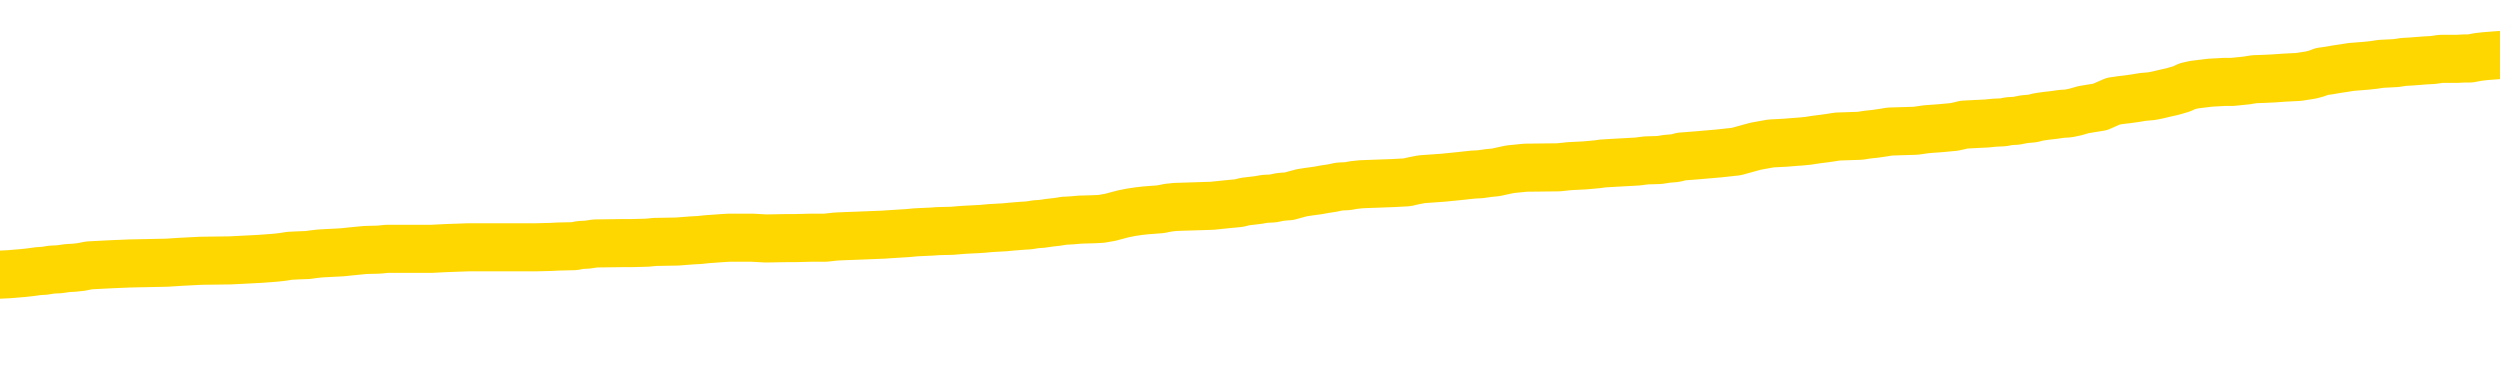 <svg xmlns="http://www.w3.org/2000/svg" version="1.1" viewBox="0 0 6500 1000">
	<path fill="none" stroke="gold" stroke-width="125" stroke-linecap="round" stroke-linejoin="round" d="M0 284891  L-1337875 284891 L-1337690 284890 L-1337200 284888 L-1336907 284886 L-1336595 284884 L-1336361 284882 L-1336307 284880 L-1336248 284877 L-1336095 284876 L-1336055 284873 L-1335922 284872 L-1335629 284871 L-1335089 284871 L-1334478 284870 L-1334430 284870 L-1333790 284868 L-1333757 284868 L-1333232 284868 L-1333099 284867 L-1332709 284864 L-1332381 284862 L-1332263 284859 L-1332052 284857 L-1331335 284857 L-1330765 284855 L-1330658 284855 L-1330484 284854 L-1330262 284852 L-1329861 284850 L-1329835 284848 L-1328907 284845 L-1328819 284843 L-1328737 284840 L-1328667 284837 L-1328370 284836 L-1328218 284834 L-1326328 284835 L-1326227 284835 L-1325965 284835 L-1325671 284836 L-1325530 284834 L-1325281 284834 L-1325245 284832 L-1325087 284831 L-1324623 284828 L-1324370 284827 L-1324158 284825 L-1323907 284823 L-1323558 284822 L-1322630 284819 L-1322537 284817 L-1322126 284816 L-1320955 284813 L-1319766 284812 L-1319674 284809 L-1319646 284807 L-1319380 284804 L-1319081 284801 L-1318953 284799 L-1318915 284796 L-1318101 284796 L-1317717 284798 L-1316656 284799 L-1316595 284799 L-1316330 284825 L-1315858 284849 L-1315666 284873 L-1315402 284898 L-1315066 284897 L-1314930 284895 L-1314475 284894 L-1313731 284893 L-1313714 284891 L-1313548 284889 L-1313480 284889 L-1312964 284888 L-1311936 284888 L-1311739 284886 L-1311251 284885 L-1310889 284884 L-1310480 284884 L-1310095 284885 L-1308391 284885 L-1308293 284885 L-1308221 284885 L-1308160 284885 L-1307975 284884 L-1307639 284884 L-1306998 284882 L-1306921 284881 L-1306860 284881 L-1306674 284880 L-1306594 284880 L-1306417 284879 L-1306398 284877 L-1306168 284877 L-1305780 284876 L-1304891 284876 L-1304852 284875 L-1304764 284873 L-1304736 284871 L-1303728 284870 L-1303578 284867 L-1303554 284866 L-1303421 284864 L-1303382 284863 L-1302123 284862 L-1302065 284862 L-1301526 284861 L-1301473 284861 L-1301426 284861 L-1301031 284859 L-1300892 284858 L-1300692 284857 L-1300545 284857 L-1300381 284857 L-1300104 284858 L-1299745 284858 L-1299193 284857 L-1298548 284855 L-1298289 284853 L-1298135 284852 L-1297734 284850 L-1297694 284849 L-1297574 284848 L-1297512 284849 L-1297498 284849 L-1297404 284849 L-1297111 284848 L-1296960 284843 L-1296629 284840 L-1296551 284837 L-1296476 284836 L-1296249 284832 L-1296182 284830 L-1295955 284827 L-1295902 284825 L-1295738 284823 L-1294732 284822 L-1294549 284821 L-1293998 284819 L-1293604 284817 L-1293207 284816 L-1292357 284813 L-1292279 284812 L-1291700 284810 L-1291258 284810 L-1291017 284809 L-1290860 284809 L-1290459 284807 L-1290439 284807 L-1289994 284805 L-1289588 284804 L-1289452 284801 L-1289277 284799 L-1289141 284796 L-1288891 284794 L-1287891 284792 L-1287809 284791 L-1287673 284790 L-1287635 284789 L-1286745 284787 L-1286529 284786 L-1286086 284785 L-1285968 284783 L-1285912 284782 L-1285235 284782 L-1285135 284781 L-1285106 284781 L-1283764 284780 L-1283359 284778 L-1283319 284777 L-1282391 284776 L-1282293 284774 L-1282160 284773 L-1281755 284772 L-1281729 284771 L-1281636 284769 L-1281420 284768 L-1281009 284765 L-1279855 284763 L-1279564 284760 L-1279535 284758 L-1278927 284756 L-1278677 284754 L-1278657 284753 L-1277728 284751 L-1277676 284749 L-1277554 284747 L-1277536 284745 L-1277381 284744 L-1277205 284741 L-1277069 284740 L-1277012 284738 L-1276904 284737 L-1276819 284736 L-1276586 284735 L-1276511 284733 L-1276202 284732 L-1276085 284731 L-1275915 284729 L-1275824 284728 L-1275721 284728 L-1275698 284727 L-1275621 284727 L-1275523 284724 L-1275156 284723 L-1275051 284722 L-1274548 284720 L-1274096 284719 L-1274058 284718 L-1274034 284717 L-1273993 284715 L-1273864 284714 L-1273763 284713 L-1273322 284711 L-1273040 284710 L-1272447 284709 L-1272317 284708 L-1272042 284705 L-1271890 284704 L-1271737 284702 L-1271651 284700 L-1271573 284699 L-1271388 284697 L-1271337 284697 L-1271309 284696 L-1271230 284695 L-1271207 284693 L-1270923 284691 L-1270320 284688 L-1269324 284687 L-1269026 284686 L-1268292 284684 L-1268048 284683 L-1267958 284682 L-1267381 284681 L-1266682 284679 L-1265930 284678 L-1265612 284677 L-1265229 284674 L-1265152 284673 L-1264517 284672 L-1264332 284670 L-1264244 284670 L-1264114 284670 L-1263802 284669 L-1263752 284668 L-1263610 284666 L-1263589 284665 L-1262621 284664 L-1262075 284663 L-1261597 284663 L-1261536 284663 L-1261212 284663 L-1261191 284661 L-1261129 284661 L-1260918 284660 L-1260842 284659 L-1260787 284657 L-1260764 284656 L-1260725 284655 L-1260709 284654 L-1259952 284652 L-1259936 284651 L-1259136 284650 L-1258984 284648 L-1258079 284647 L-1257572 284646 L-1257343 284643 L-1257302 284643 L-1257187 284642 L-1257010 284641 L-1256256 284642 L-1256121 284641 L-1255957 284639 L-1255639 284638 L-1255463 284636 L-1254441 284633 L-1254417 284630 L-1254166 284629 L-1253953 284627 L-1253319 284625 L-1253081 284623 L-1253049 284620 L-1252871 284618 L-1252790 284615 L-1252701 284614 L-1252636 284611 L-1252196 284609 L-1252172 284607 L-1251632 284606 L-1251376 284605 L-1250881 284603 L-1250004 284602 L-1249967 284601 L-1249914 284600 L-1249873 284598 L-1249756 284597 L-1249479 284596 L-1249272 284593 L-1249075 284591 L-1249052 284588 L-1249002 284585 L-1248962 284584 L-1248884 284583 L-1248287 284580 L-1248227 284579 L-1248123 284578 L-1247969 284576 L-1247337 284575 L-1246657 284574 L-1246354 284571 L-1246007 284570 L-1245809 284569 L-1245761 284566 L-1245441 284565 L-1244813 284564 L-1244666 284562 L-1244630 284561 L-1244572 284560 L-1244496 284557 L-1244254 284557 L-1244166 284556 L-1244072 284555 L-1243778 284553 L-1243644 284552 L-1243584 284551 L-1243547 284548 L-1243275 284548 L-1242269 284547 L-1242093 284546 L-1242042 284546 L-1241750 284544 L-1241557 284542 L-1241224 284540 L-1240718 284539 L-1240156 284537 L-1240141 284534 L-1240124 284533 L-1240024 284530 L-1239909 284528 L-1239870 284525 L-1239832 284524 L-1239767 284524 L-1239739 284522 L-1239600 284524 L-1239307 284524 L-1239257 284524 L-1239152 284524 L-1238887 284522 L-1238422 284521 L-1238278 284521 L-1238223 284519 L-1238166 284517 L-1237975 284516 L-1237610 284515 L-1237395 284515 L-1237201 284515 L-1237143 284515 L-1237084 284512 L-1236930 284511 L-1236660 284510 L-1236230 284516 L-1236215 284516 L-1236138 284515 L-1236073 284513 L-1235944 284504 L-1235921 284503 L-1235637 284502 L-1235589 284501 L-1235534 284499 L-1235072 284498 L-1235033 284498 L-1234992 284497 L-1234802 284495 L-1234322 284494 L-1233835 284493 L-1233818 284492 L-1233780 284490 L-1233524 284489 L-1233446 284486 L-1233216 284485 L-1233200 284483 L-1232906 284480 L-1232464 284479 L-1232017 284477 L-1231512 284476 L-1231358 284475 L-1231072 284474 L-1231032 284471 L-1230701 284470 L-1230479 284468 L-1229962 284466 L-1229886 284465 L-1229638 284462 L-1229444 284459 L-1229384 284458 L-1228607 284457 L-1228533 284457 L-1228303 284456 L-1228286 284456 L-1228224 284454 L-1228029 284453 L-1227564 284453 L-1227541 284452 L-1227411 284452 L-1226111 284452 L-1226094 284452 L-1226017 284450 L-1225923 284450 L-1225706 284450 L-1225554 284449 L-1225376 284450 L-1225321 284452 L-1225035 284453 L-1224995 284453 L-1224625 284453 L-1224185 284453 L-1224002 284453 L-1223681 284452 L-1223386 284452 L-1222940 284449 L-1222868 284448 L-1222406 284445 L-1221968 284444 L-1221786 284443 L-1220332 284440 L-1220200 284439 L-1219743 284436 L-1219517 284435 L-1219130 284432 L-1218614 284430 L-1217660 284427 L-1216865 284425 L-1216191 284423 L-1215765 284421 L-1215454 284420 L-1215224 284416 L-1214541 284412 L-1214528 284408 L-1214318 284403 L-1214296 284402 L-1214122 284399 L-1213172 284398 L-1212903 284395 L-1212088 284394 L-1211778 284391 L-1211740 284390 L-1211683 284387 L-1211066 284386 L-1210428 284384 L-1208802 284382 L-1208128 284381 L-1207486 284381 L-1207409 284381 L-1207352 284381 L-1207316 284381 L-1207288 284380 L-1207176 284377 L-1207158 284376 L-1207136 284375 L-1206982 284373 L-1206929 284371 L-1206851 284369 L-1206732 284368 L-1206634 284367 L-1206517 284366 L-1206247 284363 L-1205977 284362 L-1205960 284359 L-1205760 284358 L-1205613 284355 L-1205386 284354 L-1205252 284353 L-1204943 284351 L-1204884 284350 L-1204530 284347 L-1204182 284346 L-1204081 284345 L-1204017 284342 L-1203957 284341 L-1203572 284338 L-1203191 284337 L-1203087 284336 L-1202827 284335 L-1202556 284332 L-1202396 284331 L-1202364 284329 L-1202302 284328 L-1202161 284327 L-1201977 284326 L-1201932 284324 L-1201644 284324 L-1201628 284323 L-1201395 284323 L-1201334 284322 L-1201296 284322 L-1200716 284320 L-1200582 284319 L-1200559 284314 L-1200541 284305 L-1200523 284295 L-1200507 284284 L-1200483 284274 L-1200467 284266 L-1200445 284257 L-1200429 284248 L-1200405 284243 L-1200389 284238 L-1200367 284234 L-1200350 284232 L-1200301 284228 L-1200229 284224 L-1200194 284218 L-1200171 284212 L-1200135 284207 L-1200094 284202 L-1200057 284200 L-1200041 284194 L-1200017 284191 L-1199980 284188 L-1199963 284184 L-1199939 284182 L-1199922 284179 L-1199903 284176 L-1199887 284174 L-1199858 284170 L-1199832 284166 L-1199787 284165 L-1199770 284162 L-1199728 284161 L-1199680 284158 L-1199610 284156 L-1199594 284153 L-1199578 284151 L-1199516 284149 L-1199477 284148 L-1199438 284147 L-1199272 284146 L-1199207 284144 L-1199191 284143 L-1199146 284140 L-1199088 284139 L-1198875 284138 L-1198842 284137 L-1198799 284135 L-1198721 284134 L-1198184 284133 L-1198106 284131 L-1198002 284129 L-1197913 284128 L-1197737 284126 L-1197386 284125 L-1197230 284124 L-1196792 284122 L-1196636 284121 L-1196506 284120 L-1195802 284117 L-1195601 284116 L-1194640 284113 L-1194158 284112 L-1194059 284112 L-1193967 284111 L-1193722 284110 L-1193648 284108 L-1193206 284106 L-1193109 284104 L-1193094 284103 L-1193078 284102 L-1193053 284101 L-1192588 284099 L-1192371 284098 L-1192231 284097 L-1191937 284095 L-1191849 284094 L-1191807 284093 L-1191778 284092 L-1191605 284090 L-1191546 284089 L-1191470 284088 L-1191389 284086 L-1191319 284086 L-1191010 284085 L-1190925 284084 L-1190711 284083 L-1190676 284081 L-1189993 284080 L-1189894 284079 L-1189689 284077 L-1189642 284076 L-1189364 284075 L-1189302 284074 L-1189285 284071 L-1189207 284070 L-1188899 284067 L-1188874 284066 L-1188820 284063 L-1188798 284062 L-1188675 284061 L-1188539 284058 L-1188295 284057 L-1188170 284057 L-1187523 284056 L-1187507 284056 L-1187482 284056 L-1187302 284053 L-1187226 284052 L-1187134 284050 L-1186706 284049 L-1186290 284048 L-1185897 284045 L-1185819 284044 L-1185800 284043 L-1185436 284041 L-1185200 284040 L-1184972 284039 L-1184659 284038 L-1184581 284036 L-1184500 284034 L-1184322 284031 L-1184306 284030 L-1184041 284027 L-1183961 284026 L-1183731 284025 L-1183504 284023 L-1183189 284023 L-1183014 284022 L-1182653 284022 L-1182261 284021 L-1182191 284018 L-1182128 284017 L-1181987 284014 L-1181936 284013 L-1181834 284011 L-1181332 284009 L-1181135 284008 L-1180888 284007 L-1180703 284005 L-1180403 284004 L-1180327 284003 L-1180161 284000 L-1179277 283999 L-1179248 283996 L-1179125 283994 L-1178546 283993 L-1178468 283991 L-1177755 283991 L-1177443 283991 L-1177230 283991 L-1177213 283991 L-1176827 283991 L-1176302 283989 L-1175855 283987 L-1175526 283986 L-1175373 283985 L-1175047 283985 L-1174869 283984 L-1174787 283984 L-1174581 283981 L-1174406 283980 L-1173477 283978 L-1172587 283977 L-1172548 283976 L-1172320 283976 L-1171941 283975 L-1171153 283973 L-1170919 283972 L-1170843 283971 L-1170486 283969 L-1169914 283967 L-1169647 283966 L-1169260 283964 L-1169157 283964 L-1168987 283964 L-1168368 283964 L-1168157 283964 L-1167849 283964 L-1167796 283963 L-1167669 283962 L-1167616 283960 L-1167496 283959 L-1167160 283957 L-1166201 283955 L-1166070 283953 L-1165868 283951 L-1165237 283950 L-1164925 283949 L-1164511 283948 L-1164484 283946 L-1164339 283945 L-1163919 283944 L-1162586 283944 L-1162539 283942 L-1162411 283940 L-1162394 283939 L-1161816 283936 L-1161610 283935 L-1161580 283933 L-1161540 283932 L-1161482 283931 L-1161445 283930 L-1161366 283928 L-1161223 283927 L-1160769 283926 L-1160651 283924 L-1160366 283923 L-1159993 283922 L-1159897 283921 L-1159570 283919 L-1159215 283918 L-1159045 283917 L-1158998 283915 L-1158889 283914 L-1158800 283913 L-1158772 283912 L-1158696 283909 L-1158392 283908 L-1158359 283905 L-1158287 283904 L-1157919 283903 L-1157583 283901 L-1157503 283901 L-1157283 283900 L-1157112 283899 L-1157084 283897 L-1156587 283896 L-1156038 283894 L-1155157 283892 L-1155059 283890 L-1154982 283888 L-1154707 283887 L-1154460 283885 L-1154386 283883 L-1154324 283881 L-1154206 283879 L-1154163 283878 L-1154053 283877 L-1153976 283874 L-1153276 283873 L-1153030 283872 L-1152990 283870 L-1152834 283869 L-1152235 283869 L-1152008 283869 L-1151916 283869 L-1151441 283869 L-1150843 283867 L-1150324 283865 L-1150303 283864 L-1150157 283863 L-1149837 283863 L-1149295 283863 L-1149063 283863 L-1148893 283863 L-1148406 283861 L-1148179 283860 L-1148094 283859 L-1147748 283858 L-1147422 283858 L-1146899 283856 L-1146571 283855 L-1145971 283854 L-1145773 283851 L-1145721 283850 L-1145681 283849 L-1145399 283847 L-1144715 283845 L-1144405 283843 L-1144380 283841 L-1144189 283840 L-1143966 283838 L-1143880 283837 L-1143216 283834 L-1143192 283833 L-1142970 283831 L-1142640 283829 L-1142288 283827 L-1142083 283825 L-1141851 283823 L-1141593 283822 L-1141403 283819 L-1141356 283818 L-1141129 283816 L-1141094 283815 L-1140938 283814 L-1140723 283813 L-1140550 283811 L-1140459 283810 L-1140182 283809 L-1139938 283807 L-1139623 283806 L-1139197 283806 L-1139159 283806 L-1138676 283806 L-1138443 283806 L-1138231 283805 L-1138005 283804 L-1137455 283804 L-1137208 283802 L-1136374 283802 L-1136318 283801 L-1136296 283800 L-1136138 283798 L-1135677 283797 L-1135636 283796 L-1135296 283793 L-1135163 283792 L-1134940 283791 L-1134368 283789 L-1133896 283788 L-1133701 283787 L-1133509 283786 L-1133319 283784 L-1133217 283783 L-1132849 283782 L-1132803 283780 L-1132721 283779 L-1131428 283778 L-1131379 283777 L-1131111 283777 L-1130966 283777 L-1130415 283777 L-1130298 283775 L-1130217 283774 L-1129857 283773 L-1129634 283771 L-1129352 283770 L-1129023 283768 L-1128515 283766 L-1128403 283765 L-1128324 283764 L-1128160 283762 L-1127865 283762 L-1127396 283762 L-1127200 283764 L-1127149 283764 L-1126500 283762 L-1126378 283761 L-1125924 283761 L-1125888 283760 L-1125420 283759 L-1125309 283757 L-1125293 283756 L-1125076 283756 L-1124896 283755 L-1124364 283755 L-1123334 283755 L-1123135 283753 L-1122677 283752 L-1121728 283750 L-1121630 283748 L-1121276 283746 L-1121215 283744 L-1121201 283743 L-1121165 283742 L-1120796 283741 L-1120676 283739 L-1120434 283738 L-1120270 283737 L-1120083 283735 L-1119962 283734 L-1118891 283732 L-1118033 283730 L-1117821 283728 L-1117724 283726 L-1117549 283724 L-1117216 283723 L-1117144 283721 L-1117087 283720 L-1116911 283720 L-1116523 283719 L-1116287 283717 L-1116176 283716 L-1116059 283715 L-1115078 283714 L-1115053 283712 L-1114458 283710 L-1114426 283710 L-1114277 283708 L-1113993 283707 L-1113081 283707 L-1112135 283707 L-1111982 283706 L-1111879 283706 L-1111748 283705 L-1111605 283703 L-1111578 283702 L-1111464 283701 L-1111246 283699 L-1110564 283698 L-1110435 283697 L-1110132 283696 L-1109892 283693 L-1109559 283692 L-1108920 283690 L-1108578 283688 L-1108516 283687 L-1108360 283687 L-1107439 283687 L-1106968 283687 L-1106925 283687 L-1106912 283685 L-1106871 283684 L-1106849 283683 L-1106822 283681 L-1106678 283680 L-1106255 283679 L-1105920 283679 L-1105729 283678 L-1105300 283678 L-1105113 283676 L-1104724 283674 L-1104189 283672 L-1103817 283671 L-1103795 283671 L-1103545 283670 L-1103427 283669 L-1103351 283667 L-1103215 283666 L-1103176 283665 L-1103096 283663 L-1102702 283662 L-1102206 283661 L-1102094 283658 L-1101921 283657 L-1101613 283656 L-1101165 283654 L-1100842 283653 L-1100700 283650 L-1100273 283648 L-1100119 283645 L-1100064 283643 L-1099250 283641 L-1099231 283640 L-1098859 283639 L-1098802 283639 L-1097673 283638 L-1097605 283638 L-1097047 283636 L-1096852 283635 L-1096716 283634 L-1096482 283632 L-1096135 283631 L-1096101 283629 L-1096065 283627 L-1095997 283625 L-1095648 283623 L-1095476 283622 L-1094991 283621 L-1094975 283620 L-1094650 283618 L-1094492 283617 L-1093351 283614 L-1093327 283613 L-1093135 283611 L-1092941 283609 L-1092691 283608 L-1092674 283607 L-1091654 283605 L-1091356 283604 L-1091281 283603 L-1091144 283600 L-1090969 283599 L-1090392 283596 L-1090176 283595 L-1090113 283594 L-1089982 283593 L-1089945 283590 L-1089422 283589 L-1089284 284095 L-1089270 284095 L-1089247 284095 L-1089226 284095 L-1088999 283587 L-1088223 283587 L-1088182 283587 L-1087814 283587 L-1087736 283586 L-1087684 283585 L-1087011 283584 L-1086268 283582 L-1085843 283582 L-1085396 283581 L-1084334 283580 L-1084022 283577 L-1083612 283577 L-1083540 283576 L-1083016 283576 L-1082921 283576 L-1082903 283576 L-1082459 283575 L-1082273 283572 L-1081493 283569 L-1080821 283568 L-1080408 283564 L-1080177 283562 L-1080036 283560 L-1079954 283558 L-1079934 283557 L-1079858 283557 L-1079730 283555 L-1079413 283557 L-1079189 283557 L-1078864 283555 L-1078802 283555 L-1078432 283555 L-1078398 283555 L-1078190 283555 L-1077522 283555 L-1077445 283555 L-1077287 283553 L-1077176 283553 L-1076850 283551 L-1076695 283550 L-1076354 283550 L-1076297 283548 L-1075959 283545 L-1075755 283544 L-1075702 283541 L-1074326 283540 L-1074196 283539 L-1073763 283537 L-1073442 283536 L-1072615 283533 L-1072491 283532 L-1071760 283530 L-1071605 283527 L-1071564 283526 L-1071510 283524 L-1071487 283523 L-1071373 283522 L-1071076 283521 L-1070787 283519 L-1070732 283518 L-1070612 283517 L-1070581 283515 L-1070482 283514 L-1070038 283514 L-1069886 283513 L-1069051 283513 L-1068509 283512 L-1068174 283512 L-1068159 283510 L-1068083 283509 L-1067967 283508 L-1067772 283506 L-1067508 283505 L-1066673 283504 L-1066577 283503 L-1066055 283501 L-1066014 283500 L-1065914 283499 L-1065086 283499 L-1064951 283497 L-1064612 283497 L-1064058 283496 L-1063679 283495 L-1063516 283494 L-1063206 283492 L-1062393 283491 L-1062087 283490 L-1061819 283490 L-1061497 283490 L-1061176 283491 L-1060901 283491 L-1060072 283488 L-1059977 283487 L-1059884 283483 L-1059780 283479 L-1059393 283476 L-1058913 283473 L-1058897 283472 L-1058778 283470 L-1058410 283468 L-1058315 283467 L-1057481 283464 L-1057404 283463 L-1057105 283461 L-1057014 283460 L-1056607 283458 L-1056497 283455 L-1055797 283454 L-1055324 283452 L-1055264 283451 L-1055045 283449 L-1054771 283447 L-1054658 283446 L-1053631 283445 L-1053245 283443 L-1053225 283442 L-1052892 283441 L-1052647 283440 L-1052214 283438 L-1052104 283437 L-1051986 283436 L-1051534 283433 L-1050944 283432 L-1050607 283431 L-1048715 283429 L-1048601 283427 L-1048389 283425 L-1047071 283424 L-1046964 283135 L-1046898 282849 L-1046862 282586 L-1046800 282586 L-1046301 282872 L-1045626 283155 L-1045604 283416 L-1045333 283414 L-1044365 283414 L-1043676 283413 L-1043514 283411 L-1042973 283410 L-1042883 283409 L-1041864 283407 L-1040916 283405 L-1040551 283406 L-1040448 283407 L-1039860 283407 L-1039800 283407 L-1039700 283406 L-1039260 283404 L-1039152 283402 L-1038711 283401 L-1037711 283397 L-1037454 283393 L-1037351 283389 L-1037221 283387 L-1036855 283384 L-1036274 283382 L-1036243 283380 L-1035927 283379 L-1033944 283378 L-1033829 283377 L-1033761 283377 L-1033402 283375 L-1031784 283374 L-1031606 283374 L-1031462 283374 L-1030639 283375 L-1030587 283377 L-1030532 283377 L-1030098 283377 L-1029117 283378 L-1029044 283378 L-1027959 283377 L-1027746 283377 L-1027030 283374 L-1026641 283373 L-1026423 283370 L-1026103 283368 L-1025609 283365 L-1025482 283364 L-1025253 283361 L-1025020 283359 L-1024961 283357 L-1024672 283356 L-1024399 283353 L-1023370 283352 L-1021705 283351 L-1021285 283350 L-1021148 283348 L-1020992 283348 L-1020687 283347 L-1020459 283344 L-1020300 283343 L-1020141 283341 L-1019972 283338 L-1019924 283337 L-1019871 283335 L-1019849 283335 L-1019463 283334 L-1019213 283334 L-1018943 283334 L-1018782 283334 L-1018693 283334 L-1017034 283334 L-1016869 283335 L-1016489 283334 L-1016029 283334 L-1015419 283332 L-1014326 283330 L-1013895 283329 L-1013863 283328 L-1013801 283326 L-1013784 283325 L-1012080 283324 L-1012038 283323 L-1011572 283321 L-1011385 283320 L-1011353 283317 L-1010757 283316 L-1010708 283315 L-1010385 283314 L-1010334 283312 L-1010124 283311 L-1010106 283310 L-1009839 283307 L-1009787 283306 L-1009318 283305 L-1008807 283302 L-1008729 283302 L-1008434 283301 L-1008418 283299 L-1008379 283298 L-1008308 283297 L-1008151 283296 L-1007205 283296 L-1007149 283296 L-1006628 283296 L-1006435 283294 L-1006334 283294 L-1006108 283293 L-1005599 283293 L-1005211 283328 L-1005141 283328 L-1004793 283326 L-1004436 283325 L-1003307 283288 L-1003255 283285 L-1003029 283284 L-1002995 283283 L-1002870 283280 L-1002772 283280 L-1002507 283280 L-1001767 283281 L-1001188 283281 L-1000895 283281 L-1000189 283281 L-1000010 283280 L-999987 283280 L-999351 283279 L-999040 283278 L-998643 283278 L-998614 283276 L-998593 283275 L-998439 283274 L-997754 283274 L-997737 283274 L-997397 283274 L-997125 283272 L-997087 283271 L-997031 283269 L-997009 283267 L-996937 283266 L-996605 283265 L-996499 283263 L-996471 283261 L-996273 283260 L-996120 283258 L-995252 283257 L-994689 283254 L-994673 283254 L-994572 283253 L-994470 283254 L-994323 283254 L-994245 283254 L-994207 283253 L-994152 283252 L-994078 283251 L-993933 283249 L-993452 283249 L-993047 283248 L-992181 283249 L-992161 283249 L-991903 283249 L-991827 283249 L-991798 283248 L-991787 283245 L-991770 283244 L-991477 283243 L-991437 283242 L-991366 283240 L-991292 283239 L-991087 283238 L-990927 283234 L-990626 283230 L-990548 283225 L-990531 283221 L-990315 283218 L-990084 283218 L-989974 283220 L-989604 283221 L-989446 283221 L-989214 283221 L-989046 283221 L-988901 283220 L-988769 283218 L-987493 283216 L-987089 283213 L-987029 283212 L-986912 283209 L-986487 283208 L-986471 283206 L-986409 283204 L-986136 283202 L-986023 283200 L-985741 283198 L-985464 283197 L-985039 283194 L-985016 283193 L-984938 283191 L-984813 283190 L-984226 283189 L-983835 283188 L-983499 283186 L-982910 283185 L-982808 283185 L-982638 283184 L-982501 283184 L-981674 283182 L-980488 283181 L-980452 283180 L-980397 283180 L-980176 283179 L-979971 283179 L-979817 283179 L-979560 283177 L-979483 283176 L-978941 283175 L-978904 283173 L-978655 283172 L-978268 283171 L-977442 283170 L-977084 283168 L-976774 283168 L-976516 283167 L-976292 283166 L-975886 283164 L-975769 283163 L-975586 283162 L-975533 283162 L-975344 283161 L-975174 283159 L-975145 283158 L-974864 283157 L-974554 283155 L-974416 283154 L-974106 283153 L-973912 283153 L-973897 283152 L-973177 283152 L-973044 283149 L-972746 283148 L-972656 283146 L-972055 283146 L-972017 283145 L-971938 283144 L-971318 283143 L-971166 283140 L-971126 283139 L-970815 283137 L-970623 283136 L-970430 283134 L-970375 283131 L-970066 283130 L-970014 283128 L-969959 283130 L-969934 283130 L-969809 283130 L-968998 283128 L-968922 283127 L-968381 283126 L-968112 283125 L-967453 283123 L-966545 283122 L-966304 283121 L-965772 283119 L-965554 283118 L-964447 283119 L-964397 283119 L-963621 283119 L-963073 283118 L-962962 283117 L-962809 283114 L-962754 283113 L-962589 283112 L-962212 283110 L-961764 283109 L-961709 283108 L-961555 283107 L-960875 283105 L-960655 283104 L-960137 283103 L-959288 283100 L-959272 283099 L-957481 283098 L-956927 283096 L-956809 283095 L-955804 283094 L-955767 283092 L-955534 283092 L-955442 283092 L-955402 283092 L-955070 283091 L-954718 283090 L-954453 283087 L-954166 283086 L-953855 283083 L-953601 283081 L-953507 283080 L-953017 283078 L-952810 283077 L-952244 283076 L-952130 283077 L-951779 283076 L-951727 283076 L-951687 283076 L-951084 283073 L-950350 283071 L-949769 283068 L-949533 283065 L-948993 283062 L-948840 283059 L-948339 283058 L-948129 283055 L-948106 283055 L-948047 283054 L-947085 283054 L-946907 283053 L-946465 283051 L-946441 283049 L-946286 283047 L-946204 283047 L-946054 283049 L-945407 283049 L-945357 283047 L-944237 283046 L-943253 283045 L-943192 283044 L-942471 283042 L-941606 283041 L-941227 283040 L-941008 283040 L-940249 283038 L-940197 283037 L-939888 283035 L-939036 283035 L-938843 283033 L-938667 283032 L-938442 283032 L-938315 283031 L-938123 283031 L-937891 283029 L-937721 283031 L-937435 283029 L-937156 283029 L-937072 283028 L-936902 283027 L-936885 283024 L-936731 283023 L-936692 283022 L-935917 283020 L-935840 283020 L-935608 283018 L-935181 283017 L-934836 283015 L-934252 283014 L-933984 283014 L-933725 283014 L-933595 283011 L-933579 283010 L-933465 283009 L-933441 283008 L-933207 283006 L-933171 283005 L-931855 283005 L-931800 283004 L-931121 283001 L-930548 283001 L-930423 283001 L-930270 283001 L-930193 283001 L-929881 282999 L-929608 282997 L-929518 282995 L-929417 282995 L-928489 282993 L-928413 282993 L-928049 282993 L-928024 282992 L-927988 282991 L-927212 282988 L-927120 282987 L-926980 282986 L-926579 282984 L-926317 282984 L-926073 282986 L-925859 282984 L-925779 282984 L-925702 282984 L-925626 282984 L-925439 282986 L-925373 282986 L-925123 282986 L-925068 282984 L-924931 282983 L-924851 282981 L-924738 282979 L-924514 282978 L-924350 282977 L-924309 282975 L-924140 282974 L-923769 282973 L-923754 282972 L-923638 282970 L-922917 282969 L-922881 282968 L-922748 282968 L-922400 282966 L-921989 282966 L-921953 282966 L-921875 282965 L-921836 282964 L-921472 282963 L-921267 282961 L-921252 282960 L-920907 282959 L-920558 282959 L-920233 282959 L-920131 282957 L-919978 282957 L-919784 282956 L-919552 282956 L-919460 282956 L-919304 282956 L-919227 282956 L-919186 282955 L-919073 282954 L-919049 282952 L-918799 282952 L-918660 282950 L-918082 282946 L-917254 282943 L-916766 282941 L-916644 282939 L-916606 282938 L-916593 282937 L-916441 282934 L-916340 282932 L-916107 282930 L-915717 282928 L-915412 282926 L-915397 282925 L-915226 282924 L-914988 282921 L-914391 282921 L-913787 282920 L-913748 282920 L-913707 282920 L-913554 282919 L-913501 282917 L-913438 282916 L-913370 282915 L-913316 282912 L-913290 282911 L-913244 282910 L-913149 282907 L-913012 282906 L-912859 282905 L-912727 282903 L-912686 282903 L-912650 282902 L-912588 282901 L-912315 282898 L-912001 282897 L-911960 282894 L-911875 282893 L-911697 282892 L-911460 282890 L-911102 282889 L-911072 282888 L-910503 282887 L-910380 282885 L-910144 282884 L-910121 282884 L-909840 282883 L-909555 282883 L-909299 282883 L-908727 282881 L-908431 282880 L-908355 282879 L-907656 282878 L-907578 282876 L-907543 282875 L-907516 282874 L-907465 282871 L-907271 282870 L-907131 282867 L-907095 282866 L-907055 282865 L-906459 282863 L-906227 282862 L-905944 282871 L-905889 282879 L-905815 282888 L-905737 282896 L-905501 282893 L-905257 282892 L-905121 282890 L-905015 282889 L-904935 282888 L-904548 282885 L-904421 282884 L-904269 282883 L-904231 282881 L-904085 282880 L-903863 282879 L-903690 282878 L-903621 282876 L-902799 282874 L-902783 282874 L-902488 282872 L-901701 282871 L-901391 282871 L-901244 282870 L-901016 282869 L-900816 282866 L-899879 282865 L-899842 282863 L-899819 282862 L-899778 282860 L-899510 282858 L-898913 282857 L-898850 282856 L-898814 282854 L-898797 282853 L-898102 282853 L-897901 282853 L-897869 282853 L-897535 282853 L-897428 282852 L-896803 282849 L-896299 282848 L-896262 282845 L-895820 282845 L-895723 282844 L-895565 282844 L-895251 282844 L-895239 282844 L-894799 282845 L-894317 282847 L-894188 282847 L-893868 282847 L-893799 282845 L-893495 282845 L-893319 282844 L-893126 282843 L-892883 282840 L-892685 282838 L-892660 282835 L-892081 282834 L-892012 282833 L-891602 282831 L-891548 282830 L-891501 282829 L-891137 282827 L-890991 282826 L-890786 282825 L-890690 282825 L-890534 282824 L-890473 282822 L-890325 282820 L-890225 282818 L-889668 282818 L-889646 282821 L-889474 282822 L-888932 282824 L-888871 282824 L-888817 282821 L-888788 282818 L-888717 282817 L-888701 282815 L-888637 282813 L-888601 282811 L-888446 282809 L-888120 282808 L-887554 282807 L-887540 282806 L-887478 282803 L-887376 282800 L-887330 282800 L-887087 282799 L-886665 282799 L-886510 282799 L-884769 282797 L-884227 282795 L-883284 282794 L-882874 282793 L-882333 282790 L-882137 282789 L-881968 282788 L-881673 282786 L-881558 282785 L-881543 282785 L-881388 282784 L-881248 282782 L-881171 282780 L-881040 282780 L-880692 282780 L-880321 282781 L-879723 282781 L-879547 282781 L-879391 282780 L-879122 282779 L-878971 282779 L-878679 282782 L-878656 282785 L-878573 282788 L-878345 282790 L-877646 282789 L-877519 282788 L-877088 282786 L-876994 282785 L-875789 282785 L-875740 282784 L-875446 282784 L-875043 282782 L-874767 282780 L-874748 282779 L-874630 282777 L-874554 282776 L-874372 282775 L-873892 282773 L-873441 282771 L-873031 282770 L-873000 282768 L-872582 282767 L-872468 282767 L-872350 282767 L-872335 282767 L-872140 282766 L-872119 282763 L-871886 282762 L-871443 282761 L-871124 282758 L-870659 282758 L-870494 282757 L-870339 282755 L-870183 282755 L-869730 282755 L-869410 282755 L-869355 282757 L-868984 282757 L-868947 282758 L-868620 282758 L-868504 282757 L-868405 282755 L-868079 282753 L-867692 282752 L-867431 282750 L-867073 282748 L-866816 282746 L-864646 282745 L-864597 282744 L-864574 282743 L-864163 282743 L-864101 282743 L-864031 282744 L-863800 282744 L-863489 282743 L-863186 282740 L-863142 282739 L-862834 282737 L-862701 282736 L-862484 282735 L-861772 282734 L-861617 282734 L-861479 282732 L-861330 282732 L-861309 282732 L-861114 282731 L-861089 282730 L-860998 282728 L-860976 282727 L-860960 282726 L-860860 282725 L-859931 282723 L-859473 282723 L-858381 282721 L-857958 282721 L-857555 282719 L-857516 282718 L-857262 282717 L-856488 282714 L-856472 282713 L-856447 282712 L-856254 282710 L-855518 282709 L-855249 282708 L-855208 282707 L-854809 282704 L-854784 282703 L-853995 282701 L-853315 282700 L-851944 282699 L-851674 282698 L-851625 282696 L-851088 282694 L-851055 282692 L-850953 282690 L-850629 282689 L-850550 282687 L-850281 282687 L-849368 282686 L-849230 282686 L-848981 282683 L-848435 282683 L-848013 282682 L-847820 282681 L-847805 282681 L-847667 282678 L-847573 282677 L-847446 282676 L-847186 282674 L-847161 282672 L-847070 282671 L-846759 282669 L-846699 282668 L-846582 282668 L-846233 282668 L-845422 282668 L-845190 282665 L-844362 282665 L-844129 282663 L-843913 282662 L-843394 282662 L-842756 282660 L-842340 282659 L-842018 282658 L-841537 282656 L-841111 282656 L-841050 282655 L-840702 282655 L-840661 282654 L-840647 282653 L-840548 282650 L-840502 282650 L-840017 282649 L-839216 282649 L-838881 282649 L-837800 282647 L-837320 282646 L-837297 282645 L-837157 282644 L-836601 282642 L-835904 282641 L-835595 282640 L-835374 282638 L-835269 282637 L-835166 282635 L-834495 282633 L-834401 282632 L-834379 282632 L-834302 282631 L-834124 282631 L-833952 282631 L-833771 282629 L-833758 282628 L-833682 282627 L-833517 282626 L-833002 282624 L-832986 282623 L-832846 282623 L-832483 282622 L-832459 282622 L-832329 282620 L-832304 282619 L-831942 282618 L-831416 282615 L-831323 282614 L-831107 282611 L-831013 282610 L-830989 282609 L-830525 282608 L-830447 282608 L-830046 282606 L-829595 282606 L-828343 282605 L-828305 282604 L-827873 282602 L-827840 282601 L-827121 282600 L-826945 282599 L-826809 282597 L-826503 282596 L-826448 282595 L-826423 282592 L-826407 282590 L-826232 282588 L-826042 282587 L-825535 282587 L-825161 282577 L-824823 282565 L-824784 282555 L-824065 282546 L-823972 282545 L-823933 282543 L-823391 282543 L-823368 282542 L-822966 282541 L-822540 282539 L-822269 282539 L-822089 282538 L-821843 282536 L-821820 282534 L-821764 282532 L-821147 282530 L-820644 282529 L-820257 282529 L-819638 282530 L-819422 282530 L-819267 282532 L-817975 282529 L-817875 282528 L-817433 282525 L-817102 282524 L-816801 282521 L-816559 282520 L-815824 282518 L-815245 282516 L-814415 282515 L-814315 282514 L-813757 282512 L-813619 282511 L-811977 282510 L-811917 282510 L-811823 282510 L-810856 282510 L-810678 282509 L-810391 282509 L-810173 282509 L-810095 282507 L-809824 282507 L-809709 282506 L-809555 282505 L-809245 282503 L-809167 282502 L-809076 282502 L-808998 282501 L-808882 282501 L-808703 282500 L-808611 282498 L-808573 282497 L-808070 282497 L-807851 282496 L-807722 282496 L-807567 282494 L-807512 282493 L-807388 282493 L-807003 282492 L-806494 282491 L-806422 282489 L-805942 282488 L-805865 282487 L-805764 282487 L-805531 282485 L-805066 282485 L-804836 282485 L-804820 282485 L-804588 282485 L-804433 282485 L-804371 282485 L-804178 282484 L-803907 282482 L-803156 282480 L-802203 282480 L-802167 282479 L-801942 282479 L-801502 282479 L-801221 282476 L-800873 282475 L-799804 282474 L-798876 282474 L-798745 282474 L-798699 282474 L-798629 282473 L-798475 282473 L-798397 282470 L-798224 282467 L-797789 282465 L-797585 282464 L-797524 282461 L-796942 282460 L-796788 282457 L-796672 282456 L-796631 282455 L-796462 282453 L-796325 282452 L-796114 282449 L-796037 282448 L-796014 282447 L-795805 282444 L-795395 282443 L-795370 282442 L-795147 282440 L-795002 282439 L-794967 282438 L-794954 282437 L-794931 282435 L-794698 282434 L-794513 282433 L-794295 282431 L-794270 282430 L-793581 282429 L-793477 282428 L-793442 282426 L-793421 282425 L-793227 282424 L-793174 282422 L-793057 282420 L-792975 282420 L-792864 282419 L-792550 282417 L-792090 282416 L-791835 282415 L-791601 282412 L-791471 282411 L-791119 282410 L-791060 282408 L-790907 282407 L-790335 282404 L-790248 282403 L-790095 282401 L-789799 282398 L-789429 282395 L-789126 282393 L-789049 282392 L-788644 282390 L-788476 282390 L-788332 282390 L-787792 282390 L-787731 282390 L-787716 282388 L-787550 282386 L-787344 282385 L-787269 282385 L-787176 282384 L-786766 282383 L-786751 282381 L-786727 282381 L-786534 282380 L-786458 282392 L-786287 282403 L-786225 282413 L-786209 282425 L-785695 282424 L-785473 282422 L-784854 282420 L-784601 282419 L-784407 282417 L-784368 282416 L-784294 282416 L-784229 282416 L-783578 282416 L-783540 282417 L-783365 282417 L-783300 282417 L-782626 282417 L-782237 282415 L-781975 282413 L-781737 282412 L-781659 282410 L-781644 282407 L-781442 282406 L-781071 282403 L-780845 282402 L-780210 282401 L-780190 282401 L-779803 282399 L-779709 282399 L-779651 282398 L-779375 282397 L-779066 282397 L-778988 282395 L-778137 282397 L-777794 282403 L-777357 282411 L-776924 282417 L-776429 282424 L-776279 282422 L-776011 282424 L-774773 282425 L-774716 282428 L-772952 282429 L-772762 282428 L-771752 282426 L-771601 282425 L-771225 282428 L-770904 282430 L-770299 282433 L-770229 282435 L-770052 282434 L-769224 282433 L-769085 282431 L-768698 282430 L-768514 282429 L-768470 282428 L-768350 282426 L-768140 282425 L-767693 282422 L-767345 282421 L-767212 282420 L-766803 282419 L-766453 282419 L-766168 282417 L-765974 282416 L-765820 282416 L-765656 282415 L-765588 282413 L-765488 282413 L-765254 282412 L-765138 282412 L-765085 282411 L-764543 282411 L-764079 282410 L-762897 282410 L-762763 282410 L-762739 282410 L-762686 282410 L-762018 282410 L-760983 282407 L-760790 282406 L-760610 282404 L-760458 282404 L-760418 282403 L-760403 282403 L-760341 282402 L-760016 282401 L-758856 282399 L-758662 282398 L-758485 282397 L-757371 282395 L-756511 282394 L-756405 282394 L-755931 282393 L-755739 282393 L-753417 282392 L-753339 282390 L-753218 282388 L-753184 282386 L-753146 282384 L-753052 282380 L-752836 282377 L-752255 282375 L-751869 282374 L-751096 282372 L-751018 282371 L-750320 282371 L-749779 282371 L-749738 282370 L-749608 282370 L-749144 282368 L-749105 282367 L-748971 282366 L-748603 282365 L-748573 282363 L-748423 282363 L-748022 282362 L-746198 282363 L-745391 282362 L-744673 282362 L-744656 282362 L-744342 282359 L-743781 282358 L-743279 282357 L-742760 282356 L-742739 282354 L-740995 282353 L-740826 282352 L-740630 282350 L-739736 282349 L-739218 282347 L-739007 282345 L-738749 282344 L-738040 282343 L-737090 282341 L-736431 282340 L-736392 282338 L-736106 282336 L-736023 282335 L-735928 282335 L-735796 282334 L-735719 282334 L-734983 282334 L-734646 282332 L-734597 282334 L-734341 282334 L-734055 282332 L-733629 282332 L-733049 282331 L-732790 282331 L-732638 282330 L-732391 282330 L-732353 282330 L-731556 282329 L-731518 282327 L-731341 282327 L-730932 282325 L-730703 282325 L-730627 282325 L-730495 282325 L-730379 282323 L-730031 282322 L-729968 282321 L-729815 282320 L-729074 282318 L-728963 282317 L-728793 282316 L-728754 282314 L-728459 282314 L-728058 282314 L-727882 282314 L-727787 282314 L-727478 282313 L-726676 282312 L-726218 282309 L-725698 282308 L-725209 282307 L-724514 282305 L-723467 282304 L-723198 282304 L-723144 282303 L-722984 282303 L-722732 282303 L-722486 282302 L-722407 282300 L-722193 282298 L-721881 282296 L-721417 282294 L-721403 282293 L-721107 282293 L-721093 282291 L-720102 282290 L-719430 282289 L-719095 282286 L-718479 282286 L-718342 282285 L-717703 282284 L-717573 282282 L-716622 282280 L-716523 282277 L-715963 282276 L-715554 282276 L-715126 282276 L-715035 282275 L-714200 282275 L-713837 282275 L-713797 282276 L-713665 282277 L-713488 282277 L-713271 282277 L-713218 282276 L-713061 282273 L-712808 282272 L-711708 282271 L-711630 282269 L-711411 282268 L-711280 282266 L-711244 282264 L-711050 282263 L-710951 282262 L-710467 282260 L-710183 282259 L-710023 282258 L-709928 282255 L-709656 282254 L-709386 282253 L-709370 282248 L-709232 282244 L-709094 282240 L-708767 282235 L-708458 282232 L-708417 282231 L-708341 282228 L-708226 282227 L-707375 282224 L-707049 282223 L-706718 282222 L-706585 282222 L-706369 282222 L-706353 282222 L-705672 282222 L-705579 282219 L-705555 282218 L-705540 282215 L-705501 282214 L-705089 282211 L-704820 282210 L-704780 282209 L-704412 282209 L-704202 282208 L-703119 282208 L-703103 282206 L-703074 282205 L-703054 282205 L-702677 282202 L-702422 282201 L-702174 282199 L-702035 282196 L-701902 282195 L-701571 282193 L-701478 282192 L-701417 282191 L-700859 282190 L-700797 282188 L-700642 282187 L-700447 282186 L-700255 282184 L-700239 282183 L-700201 282182 L-700162 282181 L-699891 282179 L-699768 282178 L-699736 282177 L-699636 282177 L-699481 282177 L-699339 282177 L-699055 282175 L-698730 282175 L-698034 282174 L-698011 282174 L-697502 282174 L-696656 282174 L-696293 282173 L-696138 282172 L-695534 282172 L-695364 282172 L-695304 282172 L-695248 282170 L-694193 282169 L-694174 282169 L-693268 282169 L-693247 282169 L-693080 282168 L-692838 282168 L-692788 282166 L-692733 282164 L-692596 282163 L-692556 282161 L-691628 282160 L-691573 282160 L-691451 282160 L-691379 282160 L-691263 282160 L-691085 282161 L-690102 282160 L-689963 282160 L-689845 282157 L-689551 282155 L-689303 282154 L-689267 282152 L-689212 282154 L-689191 282154 L-689058 282154 L-688978 282154 L-688841 282152 L-688218 282152 L-688051 282151 L-687587 282151 L-687411 282148 L-687394 282147 L-687334 282146 L-687217 282145 L-686735 282143 L-686039 282142 L-685666 282141 L-685497 282139 L-684531 282138 L-684376 282137 L-684198 282137 L-684106 282136 L-683850 282136 L-683680 282136 L-683033 282134 L-683022 282134 L-682442 282133 L-682304 282133 L-682248 282130 L-681513 282129 L-681474 282128 L-681397 282128 L-680755 282127 L-679981 282127 L-679888 282125 L-679839 282125 L-679824 282124 L-679788 282124 L-679772 282121 L-679709 282120 L-679693 282119 L-679673 282119 L-679518 282118 L-679479 282116 L-679463 282115 L-679424 282114 L-679284 282112 L-679208 282111 L-678843 282110 L-678495 282109 L-677722 282107 L-677119 282106 L-676923 282105 L-676693 282105 L-676555 282103 L-675917 282103 L-675628 282102 L-675606 282102 L-675146 282101 L-674913 282101 L-674858 282100 L-674820 282098 L-674317 282097 L-673767 282096 L-672979 282094 L-671856 282094 L-670961 282093 L-670873 282093 L-670574 282092 L-670502 282091 L-670386 282089 L-669210 282088 L-668862 282087 L-668839 282085 L-668320 282084 L-668173 282083 L-668065 282082 L-667855 282080 L-667701 282079 L-667678 282078 L-667484 282076 L-667408 282075 L-667264 282074 L-666463 282073 L-666317 282071 L-666037 282070 L-665860 282069 L-665550 282067 L-664738 282066 L-663810 282066 L-662218 282065 L-661975 282064 L-661334 282062 L-661138 282061 L-661060 282060 L-660543 282058 L-660311 282058 L-660288 282057 L-660156 282057 L-659817 282056 L-659806 282055 L-659589 282053 L-659552 282052 L-659011 282051 L-658482 282048 L-658414 282047 L-658121 282046 L-657574 282043 L-657538 282042 L-657486 282040 L-657386 282038 L-657154 282038 L-656574 282038 L-656476 282039 L-656402 282039 L-656070 282038 L-655320 282037 L-655281 282035 L-654601 282035 L-654446 282035 L-654120 282034 L-653904 282033 L-653673 282033 L-653376 282031 L-653130 282030 L-652779 282029 L-652726 282028 L-651966 282026 L-651273 282024 L-650923 282021 L-650459 282020 L-649826 282019 L-649417 282017 L-649339 282019 L-648913 282019 L-648270 282017 L-648101 282017 L-647359 282016 L-647172 282015 L-646876 282013 L-646305 282012 L-646279 282011 L-645260 282011 L-644773 282010 L-644680 282010 L-644619 282008 L-644331 282007 L-644045 282006 L-643983 282004 L-643803 282004 L-643092 282003 L-642916 282002 L-642718 282001 L-642566 281999 L-642475 281998 L-642413 281997 L-641871 281997 L-641560 281995 L-641468 281993 L-641391 281990 L-640824 281989 L-640733 281989 L-640478 281986 L-640152 281984 L-640114 281980 L-639960 281976 L-639727 281975 L-639405 281974 L-638273 281972 L-638074 281971 L-637548 281970 L-637303 281970 L-637058 281968 L-636978 281967 L-636958 281965 L-636881 281963 L-636825 281961 L-636748 281959 L-636709 281958 L-636530 281956 L-636493 281954 L-636262 281953 L-635024 281952 L-634697 281950 L-634658 281948 L-633876 281947 L-633729 281945 L-632738 281944 L-632531 281944 L-632105 281944 L-631978 281944 L-631574 281945 L-631486 281944 L-630829 281943 L-630122 281941 L-629513 281940 L-629320 281939 L-629087 281936 L-628468 281935 L-628173 281932 L-627733 281931 L-627579 281930 L-627424 281929 L-626668 281926 L-626317 281925 L-625915 281925 L-625876 281923 L-624870 281923 L-624551 281923 L-624304 281922 L-623604 281920 L-623530 281918 L-623218 281917 L-622138 281916 L-621946 281914 L-621713 281914 L-621518 281913 L-621018 281912 L-620264 281912 L-620150 281912 L-619950 281912 L-619909 281911 L-619816 281909 L-619503 281908 L-619415 281907 L-619299 281905 L-618981 281905 L-618912 281904 L-618887 281903 L-618525 281902 L-618487 281900 L-618270 281899 L-617767 281900 L-617164 281902 L-616953 281904 L-616800 281905 L-616762 281905 L-616718 281903 L-616683 281902 L-616551 281900 L-616141 281899 L-615771 281898 L-615717 281896 L-615701 281895 L-615622 281894 L-615212 281893 L-615059 281891 L-615043 281889 L-615004 281887 L-614825 281885 L-614749 281884 L-614518 281882 L-613728 281881 L-613650 281881 L-612915 281878 L-612759 281877 L-612520 281875 L-612458 281872 L-612373 281871 L-612350 281868 L-612232 281866 L-612218 281863 L-612156 281860 L-612119 281859 L-612024 281858 L-612002 281858 L-611886 281857 L-611653 281855 L-611483 281853 L-610663 281853 L-610262 281851 L-610107 281851 L-609602 281851 L-609488 281851 L-608891 281851 L-608517 281850 L-608465 281850 L-608271 281849 L-607575 281849 L-607537 281848 L-607392 281848 L-607167 281846 L-606905 281845 L-606531 281844 L-606105 281842 L-605976 281841 L-605956 281839 L-605463 281839 L-604766 281837 L-604535 281839 L-604381 281839 L-603413 281839 L-603188 281840 L-602910 281840 L-602894 281839 L-602368 281837 L-601839 281836 L-601691 281835 L-601672 281833 L-601130 281832 L-600820 281831 L-600702 281828 L-600511 281826 L-600374 281823 L-600047 281822 L-599930 281821 L-599621 281821 L-599195 281819 L-599139 281819 L-598906 281821 L-598810 281821 L-598677 281821 L-598380 281821 L-598266 281819 L-597902 281818 L-597589 281818 L-597106 281817 L-596936 281815 L-596688 281814 L-596472 281813 L-595946 281812 L-595759 281809 L-595404 281808 L-594769 281806 L-594614 281804 L-593873 281803 L-593454 281801 L-593274 281800 L-593197 281800 L-593066 281799 L-592773 281797 L-592732 281796 L-592502 281796 L-592309 281795 L-592054 281795 L-591628 281794 L-591519 281792 L-590900 281792 L-590719 281792 L-589507 281792 L-588860 281794 L-588709 281794 L-588672 281794 L-588540 281794 L-588439 281792 L-588423 281791 L-588341 281790 L-588130 281788 L-588013 281787 L-587650 281786 L-587278 281785 L-586582 281783 L-586180 281782 L-586075 281781 L-586057 281779 L-585112 281778 L-584917 281776 L-584765 281774 L-584709 281772 L-583953 281772 L-583936 281774 L-583447 281776 L-583317 281778 L-583124 281778 L-582233 281777 L-582194 281776 L-582156 281774 L-582079 281773 L-582040 281773 L-581963 281772 L-581879 281770 L-581615 281769 L-581382 281768 L-581320 281767 L-580840 281765 L-580503 281765 L-580392 281764 L-580199 281763 L-580022 281761 L-579963 281761 L-579927 281760 L-579657 281759 L-578959 281756 L-578906 281754 L-578612 281751 L-578210 281749 L-577646 281747 L-576773 281746 L-576468 281745 L-576430 281743 L-576307 281742 L-575709 281741 L-575579 281740 L-575379 281738 L-575341 281737 L-574728 281736 L-574549 281734 L-574534 281732 L-574316 281731 L-574238 281728 L-573931 281728 L-573799 281727 L-573567 281727 L-573232 281727 L-573141 281725 L-573040 281724 L-573003 281723 L-572459 281723 L-572267 281722 L-571726 281720 L-571300 281719 L-571168 281719 L-571106 281719 L-570875 281719 L-570859 281719 L-570371 281720 L-570290 281720 L-570272 281720 L-568879 281722 L-568744 281722 L-568630 281720 L-567995 281719 L-567856 281718 L-567738 281716 L-567584 281714 L-567547 281713 L-567469 281711 L-567415 281713 L-566423 281713 L-566386 281711 L-566253 281711 L-566193 281709 L-566094 281707 L-565804 281706 L-565790 281705 L-565480 281705 L-565380 281706 L-564915 281705 L-564861 281841 L-564719 281976 L-564591 282112 L-564359 282249 L-563790 282248 L-563701 282246 L-563678 282246 L-563391 282245 L-562709 282244 L-562631 282242 L-562595 282241 L-562579 282240 L-562379 282238 L-561959 282236 L-561688 282236 L-560815 282235 L-560522 282235 L-560411 282235 L-559677 282233 L-559550 282232 L-559190 282231 L-558938 282231 L-558066 282229 L-557897 282229 L-557836 282228 L-557781 282227 L-557433 282226 L-557410 282224 L-557201 282223 L-557061 282222 L-556930 282220 L-556807 282219 L-556684 282218 L-556447 282217 L-556156 282215 L-555497 282214 L-555475 282213 L-555321 282211 L-555203 282210 L-554239 282209 L-554183 282208 L-553950 282206 L-553928 282205 L-553602 282204 L-553486 282204 L-553447 282202 L-552945 282202 L-552646 282201 L-552534 282200 L-551992 282199 L-550933 282197 L-550307 282196 L-550135 282195 L-549887 282193 L-549631 282192 L-549500 282191 L-549479 282190 L-548811 282188 L-547915 282187 L-547869 282186 L-547799 282184 L-547683 282184 L-547463 282183 L-547272 282183 L-547232 282182 L-547040 282181 L-546381 282181 L-545764 282179 L-545725 282187 L-545129 282195 L-545067 282201 L-543945 282208 L-543890 282208 L-543770 282206 L-543504 282205 L-543440 282205 L-543171 282205 L-543095 282204 L-542879 282204 L-542396 282202 L-542126 282201 L-541995 282201 L-541763 282199 L-541738 282195 L-541723 282190 L-541701 282183 L-541685 282177 L-541661 282170 L-541647 282163 L-541623 282155 L-541608 282147 L-541585 282141 L-541570 282134 L-541547 282128 L-541531 282124 L-541503 282120 L-541485 282115 L-541467 282112 L-541431 282109 L-541391 282106 L-541376 282103 L-541351 282100 L-541299 282097 L-541274 282094 L-541198 282092 L-541160 282091 L-541144 282088 L-541081 282085 L-541067 282083 L-541021 282079 L-540950 282076 L-540912 282075 L-540887 282073 L-540835 282070 L-540810 282069 L-540794 282067 L-540732 282066 L-540695 282065 L-540618 282064 L-540603 282062 L-540575 282060 L-540502 282058 L-540463 282057 L-540309 282055 L-540193 282053 L-540138 282052 L-540056 282051 L-540022 282049 L-539998 282048 L-539844 282047 L-539829 282046 L-539727 282044 L-539417 282043 L-539381 282042 L-539165 282040 L-539054 282040 L-539030 282040 L-538799 282042 L-538567 282042 L-538192 282040 L-538064 282039 L-538024 282038 L-537972 282037 L-537871 282035 L-537834 282034 L-537623 282034 L-537559 282033 L-537446 282033 L-537235 282031 L-537198 282030 L-536826 282029 L-536772 282028 L-536694 282026 L-536672 282025 L-536579 282024 L-536379 282022 L-536341 282022 L-536319 282022 L-536089 282022 L-536069 282021 L-535859 282021 L-535765 282020 L-535727 282019 L-535391 282017 L-535278 282016 L-535238 282015 L-535224 282015 L-535085 282013 L-535070 282013 L-534815 282013 L-534233 282012 L-534156 282011 L-534118 282010 L-534074 282008 L-534025 282007 L-533845 282006 L-533831 282004 L-533731 282003 L-533653 282002 L-533593 282001 L-533227 281998 L-533145 281997 L-533127 281995 L-533074 281994 L-532105 281993 L-531974 281992 L-531952 281990 L-531732 281989 L-531663 281988 L-531641 281986 L-531394 281985 L-531138 281984 L-531007 281983 L-530968 281981 L-530946 281979 L-530891 281976 L-530803 281975 L-530742 281972 L-530517 281971 L-530387 281970 L-530288 281968 L-530233 281967 L-530040 281966 L-529962 281965 L-529629 281963 L-529498 281962 L-529320 281961 L-529305 281959 L-529280 281958 L-529010 281958 L-527809 281957 L-527773 281957 L-527656 281956 L-527423 281954 L-527232 281953 L-527193 281953 L-527137 281952 L-527033 281952 L-526519 281950 L-526225 281949 L-525993 281948 L-525718 281947 L-525701 281945 L-525668 281944 L-525628 281943 L-525591 281941 L-525489 281940 L-525412 281939 L-525319 281938 L-525192 281936 L-525088 281935 L-524909 281935 L-524717 281934 L-523888 281934 L-523772 281932 L-523517 281931 L-523477 281930 L-523378 281929 L-523318 281929 L-523075 281927 L-523052 281927 L-522931 281926 L-522859 281925 L-522820 281923 L-522588 281922 L-522412 281921 L-521892 281920 L-521815 281918 L-521799 281917 L-521388 281917 L-521025 281917 L-520909 281916 L-520886 281916 L-520846 281914 L-520769 281913 L-520716 281912 L-520367 281911 L-520251 281909 L-520074 281909 L-520018 281908 L-519995 281908 L-519881 281907 L-519593 281905 L-519361 281904 L-519146 281903 L-518936 281902 L-518725 281899 L-517899 281898 L-517560 281896 L-516552 281895 L-516189 281894 L-515144 281893 L-515066 281891 L-514619 281890 L-514408 281889 L-514216 281887 L-513921 281886 L-513880 281885 L-513727 281884 L-513674 281881 L-513442 281880 L-512861 281878 L-512667 281877 L-512048 281877 L-511559 281876 L-511507 281875 L-510859 281873 L-510709 281872 L-510539 281871 L-510166 281869 L-510151 281869 L-510052 281868 L-510013 281868 L-509882 281867 L-509449 281867 L-509146 281867 L-508760 281867 L-508620 281866 L-508459 281866 L-508025 281866 L-507986 281864 L-507885 281864 L-507770 281863 L-507592 281863 L-507422 281862 L-507303 281860 L-506942 281858 L-506724 281857 L-506592 281855 L-506452 281855 L-505953 281855 L-505875 281855 L-505641 281854 L-505317 281854 L-504930 281853 L-504907 281851 L-504287 281851 L-504017 281850 L-503784 281850 L-503359 281849 L-503087 281848 L-502946 281846 L-502737 281845 L-502531 281844 L-501980 281842 L-501849 281842 L-501462 281841 L-501192 281841 L-501089 281840 L-500829 281839 L-500627 281837 L-500558 281836 L-500519 281835 L-499952 281833 L-499745 281832 L-499718 281831 L-499489 281830 L-499412 281828 L-498894 281827 L-498856 281826 L-498700 281824 L-498407 281823 L-498135 281822 L-497772 281821 L-497423 281821 L-497051 281819 L-496931 281819 L-496859 281818 L-496379 281817 L-496317 281815 L-495982 281814 L-495851 281813 L-495773 281812 L-495644 281810 L-495180 281810 L-494886 281809 L-494810 281809 L-494498 281808 L-494190 281806 L-494126 281805 L-494097 281804 L-493322 281803 L-493217 281800 L-493129 281799 L-493106 281797 L-492952 281796 L-492731 281795 L-492564 281794 L-492177 281792 L-492122 281791 L-492059 281791 L-491441 281790 L-491325 281788 L-491001 281787 L-490476 281786 L-490125 281785 L-490049 281783 L-489430 281782 L-489019 281781 L-488718 281779 L-488407 281778 L-488269 281777 L-487645 281777 L-487263 281776 L-486140 281776 L-485079 281774 L-485017 281773 L-484656 281772 L-484555 281772 L-484539 281770 L-484165 281770 L-483160 281768 L-482773 281767 L-482566 281764 L-482477 281763 L-482102 281761 L-481809 281760 L-481497 281759 L-480709 281758 L-480621 281756 L-480568 281755 L-480530 281754 L-480012 281752 L-479897 281751 L-479688 281750 L-479549 281749 L-478945 281747 L-478116 281746 L-477833 281745 L-477651 281745 L-477149 281743 L-476945 281743 L-476390 281743 L-475885 281742 L-475694 281741 L-475655 281740 L-475026 281738 L-474573 281737 L-474159 281736 L-473550 281734 L-472430 281734 L-472016 281733 L-471692 281733 L-471477 281732 L-471051 281731 L-470910 281729 L-470819 281728 L-470588 281727 L-470001 281727 L-469193 281725 L-467994 281725 L-467880 281725 L-467748 281724 L-467660 281723 L-467618 281724 L-467598 281725 L-467587 281728 L-467492 281731 L-466729 281731 L-466023 281731 L-465983 281729 L-465697 281728 L-465156 281727 L-465095 281725 L-465055 281724 L-465040 281723 L-464783 281722 L-464459 281720 L-464320 281719 L-464049 281718 L-464010 281716 L-463903 281715 L-463501 281714 L-463392 281713 L-463314 281711 L-463017 281710 L-462974 281709 L-462756 281709 L-462573 281709 L-462462 281709 L-462448 281707 L-462421 281707 L-461997 281706 L-461751 281705 L-461415 281704 L-461380 281702 L-461246 281701 L-460992 281701 L-460838 281700 L-459931 281700 L-459832 281698 L-459637 281696 L-458630 281695 L-458129 281693 L-458051 281692 L-458013 281691 L-457805 281689 L-457686 281688 L-457588 281687 L-457402 281686 L-457237 281684 L-457001 281683 L-456581 281682 L-456566 281680 L-456257 281679 L-455211 281678 L-454994 281677 L-454978 281675 L-454956 281674 L-454747 281673 L-454588 281671 L-454530 281670 L-453085 281669 L-452759 281669 L-452557 281669 L-452358 281669 L-452208 281669 L-451938 281668 L-451497 281666 L-451279 281666 L-450584 281665 L-450082 281664 L-449757 281662 L-449486 281662 L-448765 281661 L-448610 281661 L-447412 281659 L-447023 281657 L-446907 281655 L-446754 281653 L-446600 281652 L-445630 281651 L-445578 281650 L-445330 281648 L-445308 281647 L-445088 281646 L-444650 281643 L-444510 281641 L-444403 281638 L-444201 281637 L-444084 281635 L-443981 281634 L-443967 281634 L-443834 281633 L-443580 281632 L-442962 281630 L-442303 281629 L-442057 281629 L-441864 281628 L-441105 281628 L-441066 281628 L-440988 281626 L-440936 281624 L-440896 281623 L-440858 281621 L-440819 281620 L-440728 281619 L-440684 281617 L-440625 281615 L-440601 281614 L-440486 281612 L-440177 281610 L-440122 281608 L-440100 281607 L-439758 281606 L-439593 281605 L-439557 281602 L-439517 281601 L-439502 281599 L-439270 281598 L-439130 281597 L-438962 281596 L-438512 281596 L-438279 281596 L-438186 281596 L-438166 281597 L-437685 281596 L-437608 281596 L-437481 281594 L-437351 281592 L-436972 281590 L-436731 281588 L-436694 281587 L-436640 281585 L-436502 281583 L-436462 281581 L-436422 281580 L-436192 281579 L-436152 281578 L-436022 281576 L-435843 281575 L-435802 281574 L-435788 281572 L-435624 281571 L-435609 281570 L-435457 281569 L-435441 281567 L-435415 281566 L-435381 281565 L-435159 281562 L-434936 281562 L-434682 281561 L-434550 281562 L-433908 281562 L-433301 281561 L-432281 281561 L-432088 281560 L-432037 281558 L-431912 281557 L-431587 281556 L-430815 281554 L-430757 281553 L-430643 281552 L-430231 281551 L-429906 281549 L-429768 281548 L-429544 281547 L-429018 281545 L-428617 281545 L-428586 281544 L-428299 281544 L-428013 281543 L-427625 281541 L-427409 281540 L-426982 281538 L-426800 281536 L-426464 281535 L-426358 281534 L-426171 281534 L-426054 281532 L-426040 281532 L-425319 281531 L-425149 281530 L-424901 281529 L-424801 281527 L-424159 281526 L-423870 281525 L-423680 281523 L-423405 281522 L-423088 281521 L-422803 281520 L-422689 281517 L-422644 281516 L-422442 281514 L-420833 281513 L-420621 281512 L-419940 281511 L-419858 281509 L-419629 281508 L-419439 281508 L-419300 281507 L-419282 281507 L-419088 281507 L-418859 281507 L-418666 281507 L-417582 281505 L-417386 281505 L-417334 281505 L-417180 281505 L-417072 281505 L-416906 281505 L-416753 281504 L-416638 281503 L-416514 281500 L-416097 281499 L-415840 281496 L-415747 281495 L-415554 281495 L-415493 281494 L-415167 281494 L-415106 281494 L-415049 281493 L-414780 281491 L-414432 281490 L-414253 281489 L-414059 281487 L-414023 281489 L-413310 281489 L-413271 281491 L-412961 281493 L-412664 281494 L-412614 281495 L-412358 281496 L-412088 281498 L-412032 281498 L-410941 281498 L-410911 281496 L-410870 281496 L-410694 281496 L-410501 281495 L-409643 281495 L-408590 281494 L-408529 281493 L-408180 281491 L-407367 281491 L-406554 281491 L-406539 281491 L-406164 281491 L-405995 281491 L-405727 281491 L-405399 281490 L-405278 281489 L-405221 281489 L-405185 281487 L-405108 281487 L-404891 281486 L-404832 281485 L-404516 281484 L-404349 281482 L-403985 281482 L-403792 281482 L-403768 281482 L-403691 281481 L-403210 281481 L-403073 281481 L-402659 281480 L-402360 281480 L-402261 281478 L-402245 281477 L-402216 281476 L-401857 281475 L-401507 281473 L-401370 281472 L-401333 281472 L-400516 281471 L-400310 281469 L-400286 281468 L-400129 281468 L-400040 281467 L-399798 281467 L-399474 281466 L-399382 281466 L-399186 281464 L-398900 281464 L-398144 281463 L-398015 281462 L-397941 281460 L-397328 281459 L-397153 281458 L-397042 281457 L-396942 281455 L-396863 281454 L-396726 281453 L-396572 281453 L-396493 281453 L-396302 281453 L-395629 281453 L-395590 281451 L-395488 281450 L-394544 281449 L-394523 281448 L-394172 281446 L-393707 281445 L-393671 281444 L-393242 281442 L-393190 281442 L-392779 281441 L-392762 281441 L-392666 281441 L-392611 281441 L-392572 281441 L-392277 281440 L-390539 281439 L-389029 281437 L-388521 281436 L-388024 281435 L-387889 281433 L-387799 281432 L-387671 281431 L-387592 281428 L-387287 281427 L-387016 281426 L-386782 281426 L-385583 281424 L-385478 281424 L-385413 281423 L-384571 281422 L-384385 281421 L-383474 281419 L-382605 281417 L-382317 281415 L-382225 281413 L-381676 281412 L-381156 281410 L-380088 281409 L-379819 281408 L-379665 281408 L-379572 281408 L-379442 281409 L-379395 281410 L-379235 281410 L-378370 281410 L-378035 281410 L-377651 281409 L-376899 281408 L-376839 281406 L-376450 281406 L-376128 281406 L-375971 281405 L-375239 281405 L-375177 281405 L-374889 281405 L-374515 281405 L-374334 281405 L-374078 281404 L-373817 281401 L-373664 281400 L-373261 281399 L-371964 281397 L-371848 281396 L-371385 281395 L-370053 281394 L-369628 281392 L-369604 281391 L-369471 281390 L-369296 281388 L-369162 281388 L-368832 281387 L-368445 281386 L-368405 281385 L-368389 281382 L-367999 281381 L-367707 281379 L-367438 281379 L-367265 281379 L-365772 281379 L-365721 281378 L-365643 281379 L-364403 281381 L-364328 281381 L-364301 281383 L-364055 281382 L-363898 281382 L-363839 281381 L-362951 281381 L-362723 281379 L-362199 281379 L-362058 281381 L-361982 281381 L-361286 281382 L-361038 281382 L-360358 281381 L-360340 281381 L-360086 281379 L-359719 281379 L-359583 281378 L-358961 281376 L-358618 281374 L-358570 281373 L-358083 281372 L-357749 281369 L-357532 281369 L-357398 281368 L-357077 281367 L-357012 281367 L-356760 281365 L-356471 281364 L-356161 281363 L-356022 281361 L-355482 281360 L-355206 281359 L-354477 281358 L-354423 281358 L-354316 281358 L-354050 281358 L-353626 281358 L-353362 281356 L-353142 281355 L-353121 281354 L-352890 281352 L-352603 281351 L-352580 281351 L-352565 281350 L-352193 281350 L-352021 281349 L-351945 281346 L-351884 281345 L-351583 281342 L-351342 281340 L-351250 281338 L-350993 281337 L-350940 281336 L-350745 281334 L-350528 281336 L-350105 281336 L-350013 281337 L-349872 281336 L-349007 281334 L-348634 281333 L-348306 281331 L-348154 281329 L-347726 281329 L-347009 281328 L-346814 281328 L-346459 281327 L-346313 281325 L-345806 281323 L-345570 281322 L-344603 281320 L-344593 281319 L-343528 281318 L-343295 281316 L-342893 281315 L-342699 281314 L-342619 281313 L-342523 281311 L-341786 281311 L-341654 281311 L-341264 281311 L-341242 281310 L-341147 281310 L-341012 281309 L-340994 281307 L-340974 281306 L-339289 281305 L-339271 281305 L-339154 281304 L-339070 281304 L-338945 281304 L-338921 281302 L-338637 281301 L-338531 281300 L-338342 281297 L-338072 281296 L-337400 281295 L-337028 281293 L-336176 281293 L-336119 281292 L-336099 281292 L-335866 281292 L-335591 281291 L-335286 281291 L-335246 281288 L-335015 281288 L-334778 281287 L-334165 281286 L-334124 281284 L-334087 281282 L-333565 281280 L-333374 281279 L-333313 281278 L-333271 281277 L-332948 281277 L-332920 281275 L-332906 281275 L-332421 281274 L-332367 281273 L-332229 281271 L-332191 281270 L-332174 281269 L-332079 281268 L-331414 281268 L-330798 281266 L-330528 281266 L-330120 281266 L-330100 281265 L-330084 281265 L-329971 281264 L-329584 281262 L-329117 281262 L-329056 281261 L-328978 281260 L-328963 281259 L-328477 281256 L-328437 281255 L-328292 281255 L-328242 281253 L-328164 281255 L-327531 281253 L-327441 281253 L-327200 281253 L-327083 281252 L-326755 281252 L-326001 281251 L-325984 281251 L-325033 281251 L-324724 281250 L-324298 281248 L-323585 281247 L-323266 281246 L-323251 281244 L-323100 281242 L-322797 281241 L-322719 281239 L-322592 281238 L-322155 281238 L-322094 281238 L-321571 281238 L-321303 281238 L-321166 281237 L-321087 281235 L-321048 281234 L-320237 281234 L-320196 281234 L-319756 281234 L-319678 281234 L-319420 281233 L-319230 281232 L-318601 281230 L-318414 281229 L-318380 281226 L-318224 281225 L-317822 281223 L-317745 281221 L-317564 281220 L-317373 281219 L-316445 281216 L-316294 281215 L-315086 281214 L-314277 281212 L-313873 281211 L-313271 281210 L-313069 281208 L-313000 281207 L-312842 281206 L-312581 281205 L-312207 282357 L-312189 282356 L-312032 282356 L-310834 282356 L-309730 281202 L-308802 281201 L-308688 281199 L-308403 281198 L-308301 281197 L-308277 281197 L-308087 281194 L-308009 281193 L-307813 281193 L-307102 281193 L-306944 281194 L-305887 281194 L-305462 281194 L-305052 281193 L-304766 281190 L-304591 281189 L-304359 281188 L-304105 281187 L-303663 281185 L-303002 281184 L-302826 281183 L-302521 281181 L-302134 281180 L-302114 281179 L-302095 281178 L-302074 281176 L-301940 281175 L-301748 281174 L-300104 281172 L-298807 281171 L-298768 281170 L-298710 281169 L-298609 281167 L-298050 281166 L-297066 281165 L-296523 281162 L-296060 281161 L-295414 281160 L-294865 281158 L-293815 281157 L-292887 281156 L-292539 281154 L-292345 281153 L-291843 281152 L-291397 281152 L-291255 281151 L-291234 281151 L-290663 281151 L-290277 281148 L-289444 281147 L-289095 281145 L-289073 281144 L-288686 281144 L-288263 281143 L-287664 281142 L-287645 281140 L-287139 281140 L-286908 281139 L-286794 281139 L-286175 281136 L-285613 281135 L-285573 281134 L-285014 281133 L-284681 281131 L-284569 281131 L-284530 281130 L-284105 281130 L-284045 281130 L-283970 281129 L-283679 281129 L-283466 281127 L-282983 281125 L-282768 281124 L-281628 281122 L-281569 281121 L-281551 281120 L-281145 281118 L-280506 281117 L-280371 281116 L-280313 281115 L-279771 281113 L-279462 281112 L-279211 281112 L-279135 281111 L-279016 281109 L-278282 281107 L-277837 281106 L-277623 281104 L-276889 281103 L-276715 281102 L-276349 281102 L-276134 281102 L-274896 281102 L-274587 281102 L-274470 281102 L-274217 281100 L-274007 281099 L-273464 281098 L-273232 281097 L-273175 281097 L-273078 281095 L-272748 281095 L-272516 281094 L-270854 281093 L-270503 281091 L-270099 281089 L-269944 281088 L-269151 281086 L-267661 281085 L-267274 281084 L-267236 281082 L-266982 281081 L-266887 281080 L-266694 281079 L-266345 281079 L-265649 281077 L-265398 281077 L-264682 281076 L-263270 281075 L-263038 281073 L-262708 281073 L-261492 281073 L-261140 281075 L-260948 281076 L-260830 281077 L-258395 281077 L-257426 281076 L-256595 281075 L-256286 281073 L-254944 281072 L-254371 281071 L-254255 281070 L-253926 281070 L-253830 281068 L-253422 281068 L-253307 281067 L-253116 281066 L-252360 281064 L-252234 281063 L-251953 281062 L-251450 281061 L-251373 281059 L-249786 281066 L-249728 281072 L-248987 281080 L-248606 281086 L-248277 281085 L-247614 281084 L-247484 281082 L-247444 281082 L-247194 281082 L-247058 281082 L-246865 281081 L-246730 281081 L-246478 281079 L-246266 281079 L-245956 281077 L-245684 281077 L-245182 281077 L-245163 281077 L-244729 281076 L-244503 281075 L-244060 281073 L-244041 281072 L-243538 281071 L-243400 281070 L-243286 281068 L-243054 281067 L-242744 281066 L-242280 281064 L-242202 281063 L-241700 281062 L-241429 281061 L-241091 281059 L-240906 281058 L-240230 281057 L-240211 281057 L-240036 281055 L-240016 281054 L-239398 281053 L-238682 281052 L-238120 281050 L-237925 281050 L-237772 281049 L-237753 281049 L-237230 281046 L-237115 281045 L-236244 281044 L-236223 281043 L-236167 281041 L-235335 281040 L-235025 281039 L-234949 281037 L-234677 281036 L-234614 281036 L-234563 281034 L-234252 281031 L-233635 281028 L-232860 281027 L-232066 281026 L-232027 281025 L-231950 281023 L-231778 281022 L-230900 281021 L-230015 281019 L-229920 281018 L-229801 281017 L-229471 281016 L-229435 281016 L-229203 281014 L-228969 281014 L-228255 281012 L-227752 281010 L-227087 281009 L-226978 281008 L-226824 281007 L-226804 281005 L-226649 281004 L-226234 281003 L-225623 281001 L-225488 281000 L-224580 280999 L-224377 280998 L-223825 280996 L-221175 280995 L-221000 280994 L-220923 280991 L-220051 280990 L-219587 280989 L-219105 280987 L-219066 280985 L-218485 280983 L-218465 280982 L-217363 280981 L-215942 280980 L-215524 280978 L-215217 280977 L-215139 280976 L-215063 280974 L-214906 280973 L-214830 280972 L-214365 280971 L-213127 280969 L-212876 280968 L-212431 280967 L-211809 280965 L-211753 280964 L-211560 280964 L-211095 280963 L-210804 280960 L-210763 280958 L-210727 280955 L-210574 280953 L-210396 280951 L-209258 280949 L-208870 280947 L-208813 280946 L-208639 280945 L-206122 280942 L-204962 280941 L-204325 280940 L-204186 280938 L-204054 280936 L-203666 280935 L-203203 280933 L-202992 280931 L-202926 280929 L-202893 280928 L-202139 280927 L-201557 280926 L-201366 280924 L-200747 280923 L-200700 280922 L-200340 280920 L-200234 280919 L-200049 280918 L-199772 280917 L-198868 280915 L-197863 280914 L-197128 280913 L-196703 280911 L-196542 280910 L-196179 280909 L-196083 280908 L-195639 280906 L-195563 280905 L-195211 280905 L-194962 280902 L-194942 280900 L-194768 280897 L-193820 280893 L-193706 280892 L-193143 280891 L-192693 280890 L-192308 280888 L-191397 280887 L-191342 280886 L-190203 280884 L-189622 280882 L-189447 280881 L-188654 280878 L-188423 280877 L-188036 280875 L-187765 280874 L-187630 280873 L-187514 280872 L-186895 280872 L-186837 280872 L-186622 280872 L-186328 280872 L-185539 280870 L-185399 280870 L-184011 280869 L-183664 280869 L-183277 280868 L-183216 280865 L-183179 280864 L-183123 280863 L-182479 280861 L-181788 280860 L-181536 280860 L-181200 280859 L-181111 280859 L-180590 280857 L-180337 280856 L-180121 280854 L-179738 280852 L-179578 280851 L-179039 280848 L-178227 280847 L-178208 280846 L-178092 280846 L-177948 280845 L-177567 280845 L-177375 280845 L-177319 280843 L-177019 280842 L-176953 280841 L-176757 280839 L-176390 280838 L-176329 280837 L-176025 280835 L-175979 280835 L-175926 280834 L-175288 280834 L-175268 280833 L-174783 280832 L-174301 280833 L-173932 280833 L-173566 280834 L-173431 280834 L-173277 280833 L-173207 280832 L-172559 280832 L-172540 280830 L-172399 280830 L-171914 280829 L-171631 280829 L-171573 280828 L-171515 280828 L-171205 280826 L-171051 280825 L-170567 280825 L-169794 280825 L-169154 280825 L-169057 280824 L-167994 280824 L-167973 280823 L-167508 282375 L-167491 282375 L-167318 282375 L-166805 282375 L-164451 280821 L-163506 280820 L-162787 280819 L-162247 280816 L-161550 280815 L-161234 280814 L-160585 280812 L-160077 280811 L-160043 280810 L-160001 280808 L-159655 280807 L-158960 280806 L-158764 280805 L-158747 280802 L-158631 280801 L-158349 280799 L-157452 280797 L-157405 280796 L-157040 280793 L-157022 280792 L-156967 280790 L-156774 280789 L-156638 280788 L-156563 280787 L-156329 280785 L-155788 280784 L-155747 280783 L-155710 280781 L-155685 280780 L-155049 280778 L-154507 280776 L-153342 280775 L-152982 280774 L-151705 280774 L-151666 280772 L-151628 280772 L-151413 280771 L-151222 280770 L-151145 280769 L-150991 280767 L-150952 280766 L-149863 280765 L-149539 280765 L-149325 280763 L-149064 280763 L-148572 280763 L-148549 280769 L-148133 280774 L-147991 280778 L-147931 280783 L-147854 280783 L-147643 280781 L-146348 280781 L-146072 280780 L-145448 280779 L-144057 280778 L-143984 280776 L-143946 280774 L-143753 280772 L-143363 280771 L-143056 280770 L-143000 280769 L-142684 280769 L-142634 280769 L-142595 280767 L-142550 280766 L-141917 280765 L-141143 280763 L-140704 280762 L-140562 282329 L-140539 282327 L-140522 283894 L-140497 283894 L-140080 282327 L-139877 282326 L-139727 280758 L-139649 280757 L-139595 280756 L-138798 280756 L-138781 280756 L-137918 280756 L-137714 280756 L-137427 280754 L-137311 280753 L-136786 280752 L-136609 280751 L-136305 280749 L-135918 280748 L-135858 280745 L-135802 280744 L-135648 280743 L-134603 280742 L-134041 280742 L-133805 280740 L-133768 280740 L-133499 280740 L-133093 280739 L-131624 280738 L-129883 280736 L-129496 280735 L-129264 280734 L-129165 280733 L-129070 280731 L-128916 280729 L-128352 280729 L-128270 280727 L-128103 280727 L-127561 280729 L-126376 280729 L-126362 280729 L-126302 280729 L-126151 280727 L-125666 280726 L-125019 280725 L-124313 280722 L-124196 280721 L-123229 280720 L-123184 280718 L-122494 280718 L-122437 280717 L-122359 280717 L-122340 280716 L-122318 280715 L-122103 280713 L-121390 280713 L-121000 280712 L-120963 280711 L-120946 280709 L-120888 280708 L-120461 280707 L-120247 280706 L-120172 280703 L-120095 280702 L-119979 280700 L-119914 280700 L-119786 280699 L-119726 280699 L-119651 280697 L-119572 280695 L-119143 280694 L-118418 280693 L-118404 280690 L-118237 280689 L-118021 280686 L-118006 280684 L-117425 280682 L-117154 280681 L-116865 280680 L-116435 280679 L-116282 280677 L-116225 280676 L-116049 280675 L-114653 280673 L-114388 280671 L-113495 280668 L-112970 280667 L-111950 280664 L-111869 280663 L-111405 280662 L-110786 280662 L-110500 280661 L-110246 280661 L-110094 280659 L-109746 280658 L-109029 280657 L-108468 280655 L-107579 280654 L-107270 280654 L-106979 280654 L-106127 280654 L-106106 280654 L-105450 280654 L-104946 280652 L-104735 280650 L-104715 280649 L-104386 280648 L-104327 280648 L-103941 280648 L-102956 280648 L-102394 280648 L-102297 280648 L-101988 280646 L-101911 280646 L-100876 280645 L-100746 280644 L-100689 280643 L-100054 280641 L-99995 280640 L-99920 280639 L-98506 280637 L-98369 280636 L-98235 280635 L-97749 280634 L-97500 280632 L-97209 280631 L-96997 280630 L-96339 280628 L-95771 280626 L-95682 280625 L-95542 280623 L-95468 280622 L-94303 280622 L-94271 280621 L-93841 280621 L-93824 280619 L-93650 280618 L-92122 280617 L-92038 280618 L-91232 280618 L-91039 280618 L-91017 280618 L-90164 280617 L-89970 280616 L-89337 280614 L-89161 280613 L-89042 280612 L-88988 280612 L-88967 280612 L-88911 280612 L-88523 280612 L-88079 280612 L-88000 280610 L-87803 280610 L-87742 280609 L-87479 280608 L-87131 280608 L-87015 280607 L-85867 280607 L-85582 280605 L-85137 280604 L-83934 280603 L-83804 280601 L-83494 280600 L-83066 280599 L-81769 280598 L-81459 282107 L-81443 282107 L-81397 282137 L-81347 282137 L-80419 280625 L-80089 280625 L-79541 280594 L-79413 280592 L-78967 280591 L-77434 280590 L-77265 280589 L-76994 280587 L-76970 280585 L-76065 280583 L-75950 280582 L-75482 280581 L-75460 280580 L-75387 280578 L-75189 280577 L-75037 280576 L-74570 280574 L-73919 280573 L-73433 280572 L-72883 280572 L-71861 280572 L-71555 280572 L-71500 280572 L-70900 280571 L-70470 280569 L-70396 280569 L-70378 280568 L-70157 280568 L-69853 280567 L-69771 280565 L-69467 280565 L-68868 280564 L-68731 280563 L-68461 280562 L-68247 280560 L-68072 280560 L-67863 280560 L-67841 280560 L-67592 280576 L-67143 280591 L-67127 280607 L-66681 280622 L-65473 280622 L-65271 280621 L-64342 280621 L-64281 280619 L-64246 280618 L-63221 280617 L-63105 280617 L-63084 280616 L-62930 280616 L-62911 280616 L-62500 280614 L-62484 280614 L-62446 280613 L-62136 280612 L-61982 280610 L-61778 280610 L-61379 280609 L-60396 280609 L-59871 280609 L-59815 280608 L-59789 280608 L-59467 280607 L-58750 280607 L-57881 280607 L-57843 280607 L-57765 280607 L-57514 280605 L-57494 280604 L-56771 280604 L-56621 280603 L-56508 280603 L-56411 280601 L-55309 280600 L-54554 280599 L-54382 280598 L-54221 280596 L-54145 280595 L-53951 280595 L-52813 280594 L-52128 280594 L-51845 280592 L-50878 280591 L-50859 280590 L-50008 280589 L-49969 280587 L-49826 280586 L-49501 280585 L-49271 280583 L-49233 280582 L-49193 280581 L-49176 280578 L-49040 280577 L-49021 280576 L-48810 280574 L-48750 280573 L-48672 280572 L-48648 280571 L-48573 280569 L-48093 280568 L-47996 280567 L-47920 280565 L-47744 280564 L-47721 280563 L-47666 280562 L-47628 280560 L-47569 280559 L-47414 280558 L-46390 280556 L-46091 280555 L-45964 280554 L-45886 280553 L-44861 280551 L-44804 280550 L-44746 280549 L-44700 280547 L-44686 280546 L-44649 280545 L-44611 280544 L-43431 280542 L-43372 280541 L-42676 280541 L-42056 280540 L-41914 280540 L-41471 280538 L-41205 280537 L-40542 280537 L-40258 280536 L-38788 280536 L-37839 280535 L-37734 280533 L-37667 280533 L-37638 280532 L-37318 280531 L-37297 280531 L-36368 280531 L-36192 280532 L-35461 280533 L-34920 211268 L-34896 142002 L-34870 72735 L-34837 3469 L-34821 3467 L-34800 3465 L-34762 3462 L-34743 3462 L-34720 3465 L-34705 3466 L-34686 3467 L-34666 3467 L-34644 3465 L-34628 3464 L-34608 3462 L-34589 3462 L-34550 3462 L-34510 3460 L-34485 3457 L-34469 3453 L-34451 3451 L-34414 3448 L-34395 3447 L-34376 3446 L-34357 3444 L-34335 3442 L-34318 3440 L-34279 3437 L-34257 3433 L-34241 3431 L-34222 3429 L-34202 3428 L-34182 3426 L-34164 3424 L-34125 3422 L-34067 3421 L-34019 3419 L-33968 3417 L-33941 3415 L-33925 3412 L-33908 3411 L-33893 3410 L-33872 3408 L-33854 3408 L-33834 3406 L-33814 3404 L-33792 3402 L-33776 3398 L-33758 3395 L-33738 3394 L-33716 3392 L-33679 3389 L-33660 3386 L-33639 3384 L-33603 3381 L-33582 3380 L-33557 3379 L-33540 3377 L-33523 3375 L-33506 3368 L-33485 3362 L-33467 3354 L-33447 3349 L-33428 3345 L-33370 3343 L-33350 3339 L-33328 3336 L-33294 3332 L-33273 3328 L-33253 3326 L-33235 3323 L-33216 3322 L-33177 3321 L-33158 3318 L-33139 3316 L-33113 3314 L-32925 3312 L-32906 3309 L-32886 3308 L-32863 3305 L-32829 3303 L-32809 3300 L-32787 3296 L-32770 3292 L-32751 3289 L-32732 3285 L-32711 3282 L-32693 3280 L-32675 3277 L-32653 3274 L-32628 3272 L-32612 3269 L-32577 3267 L-32556 3265 L-32538 3263 L-32519 3262 L-32500 3259 L-32478 3256 L-32442 3254 L-32422 3251 L-32400 3249 L-32384 3246 L-32365 3244 L-32345 3241 L-32325 3240 L-32288 3237 L-32210 3236 L-32185 3233 L-32162 3231 L-32134 3227 L-32111 3224 L-32085 3222 L-32035 3219 L-32015 3218 L-31977 3214 L-31958 3211 L-31936 3210 L-31920 3208 L-31901 3206 L-31881 3205 L-31860 3204 L-31823 3201 L-31803 3200 L-31746 3199 L-31725 3197 L-31700 3197 L-31685 3196 L-31668 3196 L-31630 3195 L-31610 3192 L-31591 3190 L-31571 3187 L-31551 3184 L-31533 3182 L-31514 3178 L-31494 3175 L-31473 3173 L-31437 3170 L-31417 3169 L-31398 3168 L-31359 3166 L-31320 3165 L-31300 3164 L-31282 3163 L-31233 3161 L-31205 3160 L-31166 3157 L-31136 3156 L-31121 3154 L-31048 3151 L-31029 3148 L-31007 3147 L-30991 3146 L-30972 3145 L-30932 3145 L-30855 3142 L-30836 3141 L-30817 3138 L-30796 3137 L-30771 3136 L-30739 3134 L-30720 3134 L-30701 3132 L-30663 3129 L-30622 3125 L-30543 3121 L-30508 3119 L-30469 3116 L-30391 3115 L-30372 3114 L-30327 3112 L-30305 3114 L-30277 3114 L-30237 3111 L-30207 3110 L-30192 3107 L-30178 3105 L-30137 3102 L-30076 3101 L-30062 3098 L-30043 3096 L-30023 3093 L-29946 3089 L-29907 3087 L-29889 3084 L-29842 3083 L-29826 3082 L-29807 3080 L-29791 3079 L-29753 3075 L-29732 3073 L-29714 3069 L-29692 3066 L-29676 3064 L-29636 3061 L-29598 3058 L-29579 3056 L-29559 3052 L-29539 3047 L-29521 3042 L-29502 3037 L-29482 3034 L-29462 3033 L-29398 3031 L-29376 3030 L-29348 3029 L-29324 3025 L-29298 3021 L-29282 3016 L-29266 3011 L-29229 3008 L-29211 3006 L-29191 3004 L-29171 3003 L-29149 3001 L-29133 2999 L-29114 2998 L-29095 2994 L-29073 2989 L-29056 2985 L-29036 2981 L-29017 2979 L-28996 2976 L-28979 2975 L-28960 2972 L-28913 2971 L-28897 2968 L-28879 2966 L-28863 2962 L-28842 2958 L-28824 2954 L-28804 2950 L-28785 2945 L-28747 2944 L-28728 2943 L-28685 2941 L-28670 2940 L-28651 2936 L-28631 2932 L-28592 2930 L-28573 2929 L-28553 2926 L-28515 2925 L-28496 2922 L-28470 2920 L-28420 2918 L-28382 2917 L-28367 2916 L-28321 2914 L-28282 2912 L-28263 2911 L-28243 2908 L-28220 2907 L-28205 2904 L-28186 2902 L-28144 2900 L-28128 2898 L-28089 2894 L-28068 2891 L-28051 2887 L-28010 2884 L-27985 2881 L-27968 2878 L-27934 2876 L-27914 2872 L-27895 2867 L-27875 2860 L-27835 2854 L-27818 2848 L-27741 2844 L-27722 2841 L-27682 2840 L-27664 2837 L-27645 2835 L-27625 2835 L-27606 2833 L-27586 2833 L-27491 2835 L-27466 2833 L-27439 2832 L-27408 2830 L-27393 2827 L-27372 2824 L-27334 2822 L-27314 2819 L-27291 2817 L-27276 2815 L-27257 2814 L-27237 2812 L-27216 2809 L-27199 2806 L-27179 2804 L-27160 2801 L-27139 2799 L-27122 2795 L-27103 2792 L-27082 2791 L-27056 2788 L-27040 2785 L-27022 2781 L-26984 2777 L-26967 2772 L-26947 2768 L-26928 2764 L-26906 2759 L-26870 2756 L-26850 2752 L-26828 2749 L-26813 2746 L-26794 2743 L-26773 2741 L-26735 2738 L-26696 2737 L-26677 2736 L-26658 2733 L-26613 2732 L-26511 2732 L-26495 2731 L-26363 2729 L-26348 2728 L-26329 2723 L-26309 2719 L-26287 2716 L-26251 2713 L-26232 2711 L-26211 2710 L-26153 2707 L-26128 2705 L-26112 2702 L-26094 2698 L-26077 2696 L-26057 2695 L-26038 2693 L-26000 2691 L-25978 2689 L-25942 2688 L-25922 2687 L-25900 2686 L-25845 2686 L-25825 2684 L-25768 2683 L-25729 2682 L-25662 2680 L-25634 2678 L-25611 2675 L-25585 2673 L-25552 2670 L-25535 2669 L-25515 2666 L-25497 2670 L-25477 2673 L-25458 2677 L-25436 2680 L-25419 2679 L-25323 2678 L-25265 2677 L-25225 2675 L-25200 2671 L-25168 2669 L-25130 2666 L-25091 2662 L-25071 2660 L-25033 2657 L-24994 2655 L-24955 2652 L-24936 2651 L-24898 2648 L-24878 2646 L-24859 2644 L-24839 2643 L-24820 2642 L-24800 2640 L-24782 2638 L-24755 2634 L-24705 2630 L-24666 2628 L-24636 2625 L-24621 2622 L-24607 2621 L-24568 2619 L-24549 2616 L-24507 2613 L-24491 2611 L-24472 2608 L-24432 2604 L-24395 2602 L-24355 2599 L-24317 2598 L-24271 2595 L-24257 2594 L-24181 2593 L-24143 2592 L-24122 2592 L-24104 2589 L-24085 2588 L-23988 2585 L-23949 2583 L-23891 2580 L-23872 2577 L-23853 2575 L-23827 2575 L-23805 2574 L-23738 2572 L-23721 2572 L-23706 2571 L-23693 2570 L-23657 2568 L-23600 2567 L-23576 2565 L-23543 2562 L-23523 2559 L-23485 2556 L-23464 2552 L-23446 2548 L-23424 2545 L-23408 2543 L-23389 2541 L-23367 2539 L-23342 2536 L-23291 2535 L-23270 2532 L-23214 2531 L-23194 2529 L-23098 2527 L-23079 2525 L-23040 2523 L-23021 2522 L-23002 2518 L-22963 2517 L-22943 2516 L-22925 2514 L-22876 2513 L-22824 2513 L-22798 2512 L-22782 2509 L-22765 2508 L-22750 2505 L-22711 2503 L-22691 2502 L-22671 2499 L-22614 2496 L-22594 2494 L-22572 2490 L-22556 2487 L-22536 2484 L-22517 2481 L-22460 2477 L-22439 2473 L-22413 2469 L-22378 2464 L-22363 2460 L-22342 2458 L-22324 2455 L-22304 2454 L-22285 2451 L-22263 2449 L-22247 2448 L-22227 2446 L-22208 2445 L-22185 2442 L-22170 2440 L-22151 2437 L-22131 2435 L-22111 2433 L-22073 2432 L-22053 2428 L-22034 2424 L-21969 2419 L-21947 2415 L-21919 2413 L-21880 2409 L-21848 2405 L-21834 2401 L-21800 2399 L-21762 2396 L-21743 2395 L-21720 2392 L-21705 2391 L-21686 2388 L-21666 2385 L-21627 2383 L-21607 2381 L-21568 2379 L-21510 2377 L-21485 2376 L-21450 2373 L-21434 2370 L-21413 2368 L-21395 2365 L-21356 2363 L-21335 2361 L-21318 2359 L-21298 2356 L-21279 2352 L-21256 2350 L-21241 2346 L-21222 2343 L-21145 2342 L-21125 2340 L-21105 2337 L-21086 2334 L-21067 2332 L-21042 2329 L-20967 2327 L-20941 2324 L-20925 2320 L-20908 2319 L-20893 2316 L-20872 2314 L-20854 2311 L-20814 2310 L-20792 2309 L-20776 2307 L-20758 2305 L-20738 2304 L-20716 2301 L-20699 2300 L-20603 2297 L-20582 2295 L-20557 2293 L-20523 2291 L-20506 2288 L-20485 2286 L-20467 2283 L-20447 2282 L-20428 2280 L-20406 2279 L-20390 2277 L-20370 2274 L-20351 2271 L-20328 2269 L-20312 2266 L-20294 2265 L-20254 2262 L-20235 2260 L-20196 2257 L-20139 2256 L-20113 2253 L-20091 2251 L-20063 2248 L-20039 2246 L-20013 2243 L-19980 2242 L-19964 2241 L-19944 2241 L-19925 2241 L-19905 2241 L-19886 2241 L-19848 2238 L-19829 2235 L-19809 2232 L-19788 2229 L-19751 2226 L-19732 2225 L-19711 2223 L-19693 2220 L-19674 2219 L-19653 2216 L-19628 2214 L-19613 2211 L-19595 2208 L-19577 2205 L-19557 2202 L-19538 2198 L-19519 2194 L-19500 2192 L-19442 2188 L-19422 2187 L-19400 2184 L-19307 2181 L-19268 2180 L-19248 2189 L-19229 2198 L-19210 2212 L-19113 2226 L-19085 2230 L-19053 2234 L-19035 2233 L-18936 2232 L-18919 2229 L-18901 2228 L-18881 2225 L-18860 2223 L-18842 2219 L-18824 2215 L-18804 2211 L-18784 2207 L-18746 2205 L-18725 2203 L-18668 2202 L-18649 2206 L-18630 2225 L-18610 2244 L-18591 2262 L-18571 2277 L-18551 2277 L-18494 2277 L-18472 2278 L-18436 2277 L-18416 2275 L-18359 2274 L-18339 2273 L-18301 2277 L-18282 2279 L-18255 2282 L-18205 2284 L-18166 2282 L-18107 2279 L-18087 2277 L-18068 2275 L-18029 2274 L-17991 2273 L-17952 2271 L-17875 2270 L-17855 2269 L-17836 2268 L-17740 2266 L-17720 2266 L-17643 2265 L-17585 2264 L-17527 2261 L-17488 2259 L-17469 2257 L-17449 2255 L-17431 2251 L-17305 2247 L-17223 2243 L-17208 2239 L-17193 2235 L-17157 2233 L-17120 2230 L-17100 2229 L-17077 2226 L-17062 2225 L-17043 2223 L-16985 2220 L-16964 2205 L-16946 2187 L-16925 2169 L-16908 2149 L-16889 2144 L-16867 2142 L-16842 2139 L-16826 2136 L-16807 2134 L-16791 2131 L-16770 2125 L-16753 2118 L-16733 2112 L-16692 2106 L-16656 2102 L-16636 2099 L-16613 2097 L-16579 2093 L-16539 2091 L-16521 2089 L-16482 2086 L-16463 2084 L-16443 2082 L-16425 2081 L-16399 2079 L-16376 2076 L-16324 2072 L-16298 2070 L-16282 2068 L-16265 2066 L-16250 2064 L-16229 2062 L-16211 2061 L-16191 2059 L-16115 2058 L-16095 2057 L-16073 2054 L-16056 2049 L-16036 2045 L-15997 2041 L-15960 2037 L-15939 2035 L-15913 2032 L-15897 2031 L-15879 2028 L-15841 2027 L-15824 2026 L-15804 2023 L-15785 2022 L-15763 2019 L-15747 2016 L-15727 2013 L-15708 2010 L-15684 2009 L-15631 2008 L-15611 2005 L-15592 2004 L-15534 2001 L-15470 1999 L-15448 1995 L-15369 1992 L-15337 1989 L-15300 1986 L-15282 1985 L-15262 1982 L-15220 1981 L-15205 1978 L-15166 1974 L-15144 1971 L-15128 1967 L-15108 1961 L-15068 1958 L-15050 1954 L-15032 1951 L-15010 1947 L-14985 1945 L-14968 1941 L-14950 1937 L-14913 1933 L-14875 1931 L-14857 1927 L-14835 1924 L-14799 1923 L-14756 1920 L-14702 1918 L-14664 1915 L-14645 1913 L-14625 1909 L-14605 1906 L-14542 1904 L-14467 1900 L-14423 1898 L-14408 1896 L-14393 1893 L-14354 1892 L-14334 1891 L-14291 1889 L-14276 1889 L-14258 1888 L-14238 1887 L-14216 1884 L-14199 1882 L-14179 1879 L-14139 1875 L-14103 1871 L-14082 1868 L-14056 1864 L-14040 1861 L-14021 1859 L-14005 1856 L-13984 73154 L-13953 73149 L-13928 73144 L-13905 73139 L-13889 1833 L-13870 1832 L-13850 1829 L-13813 1825 L-13794 1821 L-13773 1817 L-13753 1812 L-13696 1808 L-13677 1805 L-13658 1801 L-13613 1799 L-13590 1797 L-13563 1794 L-13538 1792 L-13511 1789 L-13480 1787 L-13443 1784 L-13425 1783 L-13405 1780 L-13329 1779 L-13309 1778 L-13287 1778 L-13270 1779 L-13251 1779 L-13153 1780 L-13128 1778 L-13112 1776 L-13094 1774 L-13077 1770 L-13038 1767 L-13019 1765 L-12978 1762 L-12942 1761 L-12922 1758 L-12900 1757 L-12884 1754 L-12845 1753 L-12788 1752 L-12748 1749 L-12662 1745 L-12634 1743 L-12611 1739 L-12569 1735 L-12497 1734 L-12477 1733 L-12419 1733 L-12401 1734 L-12381 1731 L-12360 1729 L-12323 1726 L-12283 1724 L-12265 1722 L-12225 1722 L-12200 1721 L-12149 1720 L-12110 1718 L-12051 1716 L-12033 1715 L-12014 1712 L-11973 1711 L-11898 1707 L-11878 1704 L-11859 1699 L-11800 1694 L-11782 1690 L-11755 1686 L-11733 1684 L-11667 1681 L-11637 1680 L-11622 1677 L-11586 1676 L-11549 1673 L-11507 1671 L-11472 1668 L-11452 1666 L-11432 1664 L-11414 1663 L-11395 1662 L-11375 1661 L-11355 1659 L-11336 1658 L-11257 1657 L-11201 1655 L-11181 1653 L-11163 1652 L-11122 1652 L-11104 1652 L-11044 1652 L-11008 1650 L-10988 1648 L-10949 1646 L-10911 1644 L-10891 1641 L-10853 1639 L-10737 1636 L-10706 1635 L-10691 1632 L-10657 1630 L-10640 1628 L-10619 1626 L-10576 1625 L-10543 1622 L-10484 1621 L-10464 1618 L-10424 1618 L-10368 1617 L-10342 1616 L-10325 1613 L-10291 1610 L-10270 1608 L-10252 1605 L-10233 1603 L-10175 1600 L-10156 1598 L-10114 1595 L-10098 1592 L-10059 1589 L-10039 1585 L-10021 1582 L-9982 1580 L-9962 1577 L-9943 1576 L-9925 1573 L-9876 1571 L-9848 1568 L-9823 1567 L-9796 1564 L-9780 1562 L-9765 1559 L-9729 1555 L-9671 1553 L-9633 1549 L-9595 1546 L-9573 1544 L-9556 1541 L-9536 1537 L-9496 1535 L-9479 1532 L-9460 1529 L-9439 1526 L-9413 1523 L-9396 1519 L-9378 1517 L-9363 1513 L-9341 1510 L-9324 1508 L-9304 1505 L-9285 1504 L-9263 1501 L-9247 1499 L-9228 1497 L-9184 1492 L-9170 1488 L-9151 1483 L-9131 1477 L-9110 1472 L-9092 1468 L-9053 1463 L-8970 1460 L-8948 1456 L-8919 1452 L-8881 1450 L-8850 1447 L-8836 1445 L-8800 1443 L-8762 1441 L-8720 1441 L-8705 1439 L-8666 1438 L-8607 1436 L-8589 1433 L-8567 1429 L-8532 1428 L-8510 1427 L-8485 1425 L-8468 1424 L-8434 1421 L-8412 1419 L-8395 1416 L-8376 1412 L-8357 1409 L-8318 1405 L-8298 1401 L-8279 1397 L-8256 1394 L-8241 1393 L-8182 1391 L-8164 1388 L-8145 1385 L-8125 1380 L-8105 1378 L-8067 1374 L-8041 1371 L-7991 1369 L-7953 1367 L-7921 1366 L-7907 1365 L-7893 1364 L-7834 1361 L-7814 1360 L-7776 1357 L-7757 1355 L-7737 1352 L-7699 1349 L-7678 1346 L-7660 1343 L-7639 1339 L-7603 1335 L-7582 1333 L-7556 1330 L-7505 1329 L-7467 1326 L-7446 1322 L-7406 1319 L-7389 1315 L-7369 1311 L-7327 1307 L-7313 1304 L-7294 1302 L-7273 1299 L-7253 1297 L-7235 1295 L-7216 1294 L-7196 1293 L-7090 1290 L-7024 1289 L-6994 1285 L-6964 1283 L-6925 1280 L-6905 1279 L-6848 1276 L-6829 1274 L-6809 1270 L-6787 1266 L-6770 1262 L-6732 1259 L-6711 1255 L-6693 1252 L-6674 1250 L-6653 1248 L-6628 1244 L-6611 1241 L-6594 1237 L-6577 1235 L-6556 1234 L-6538 1232 L-6518 1231 L-6500 1228 L-6478 1227 L-6461 1227 L-6422 1227 L-6400 1227 L-6365 1227 L-6325 1225 L-6306 1223 L-6288 1221 L-6268 1217 L-6248 1214 L-6229 1210 L-6210 1207 L-6162 1205 L-6134 1203 L-6111 1200 L-6085 1199 L-6052 1196 L-5997 1194 L-5977 1192 L-5958 1190 L-5936 1189 L-5920 1186 L-5901 1185 L-5842 1183 L-5823 1182 L-5803 1180 L-5746 1178 L-5725 1176 L-5649 1174 L-5629 1172 L-5610 1169 L-5591 1167 L-5550 1163 L-5533 1158 L-5514 1155 L-5494 1151 L-5417 1150 L-5397 1149 L-5320 1146 L-5205 1144 L-5165 1141 L-5133 1140 L-5119 1138 L-5106 1137 L-5085 1136 L-5068 1135 L-5029 1132 L-4991 1131 L-4972 1128 L-4952 1127 L-4875 1124 L-4796 1122 L-4771 1120 L-4756 1119 L-4720 1118 L-4701 1118 L-4681 1117 L-4662 1115 L-4604 1113 L-4585 1111 L-4565 1109 L-4543 1108 L-4488 1105 L-4468 1102 L-4372 1100 L-4353 1097 L-4305 1097 L-4276 1096 L-4236 1096 L-4176 1093 L-4156 1092 L-4140 1090 L-4119 1088 L-4100 1087 L-4076 1084 L-4062 1083 L-4043 1081 L-4023 1078 L-4001 1077 L-3964 1074 L-3946 1073 L-3924 1070 L-3889 1068 L-3867 1066 L-3825 1065 L-3807 1063 L-3791 1060 L-3770 1056 L-3753 1054 L-3733 1051 L-3714 1048 L-3692 1046 L-3675 1043 L-3656 1041 L-3612 1038 L-3579 1036 L-3559 1033 L-3538 1029 L-3521 1027 L-3501 1024 L-3482 1021 L-3462 1020 L-3443 1019 L-3424 1018 L-3398 1018 L-3309 1016 L-3278 1014 L-3264 1011 L-3228 1009 L-3191 1006 L-3171 1005 L-3148 1002 L-3133 1001 L-3114 998 L-3094 997 L-3056 994 L-3036 992 L-3017 994 L-2996 996 L-2973 996 L-2960 996 L-2939 992 L-2913 988 L-2877 984 L-2862 980 L-2843 976 L-2823 976 L-2804 976 L-2785 976 L-2763 975 L-2747 971 L-2727 969 L-2684 965 L-2670 964 L-2651 961 L-2610 958 L-2592 957 L-2573 953 L-2553 951 L-2534 948 L-2515 946 L-2496 944 L-2448 942 L-2380 940 L-2348 939 L-2321 938 L-2299 937 L-2282 935 L-2262 934 L-2243 933 L-2219 933 L-2205 931 L-2186 930 L-2166 926 L-2143 922 L-2127 920 L-2106 917 L-2089 916 L-2031 913 L-2010 911 L-1985 908 L-1967 906 L-1949 903 L-1934 901 L-1912 898 L-1895 895 L-1875 894 L-1856 892 L-1833 892 L-1818 890 L-1799 889 L-1755 886 L-1741 885 L-1722 883 L-1702 881 L-1682 880 L-1664 877 L-1645 875 L-1586 872 L-1491 871 L-1453 868 L-1436 867 L-1421 865 L-1407 863 L-1392 861 L-1371 859 L-1333 857 L-1314 856 L-1291 854 L-1276 853 L-1257 850 L-1237 848 L-1215 844 L-1198 839 L-1160 836 L-1139 832 L-1122 830 L-1056 827 L-1039 825 L-1020 823 L-1005 821 L-984 820 L-967 817 L-947 814 L-928 812 L-906 808 L-890 803 L-870 799 L-827 795 L-812 793 L-794 790 L-773 786 L-753 784 L-716 780 L-696 777 L-676 775 L-614 772 L-563 769 L-538 768 L-511 766 L-494 762 L-425 759 L-405 757 L-386 753 L-363 751 L-348 749 L-270 746 L-250 742 L-232 740 L-210 737 L-192 733 L-174 731 L-153 728 L-128 726 L-110 724 L-92 722 L-77 719 L-56 718 L-38 715 L-18 715 L0 714 L22 713 L58 710 L77 708 L99 705 L115 704 L134 701 L154 700 L175 697 L193 696 L211 694 L231 690 L289 687 L337 685 L434 683 L464 681 L502 679 L522 678 L598 677 L618 676 L657 674 L676 673 L716 670 L734 668 L753 665 L774 664 L800 663 L814 661 L832 659 L850 658 L889 656 L908 654 L928 652 L949 650 L985 649 L1005 647 L1121 647 L1140 646 L1160 645 L1217 643 L1294 643 L1333 643 L1379 643 L1392 643 L1431 642 L1451 641 L1493 640 L1508 637 L1527 636 L1547 633 L1624 632 L1644 632 L1682 631 L1703 629 L1760 628 L1799 625 L1818 624 L1837 622 L1878 619 L1895 618 L1934 618 L1956 618 L1972 619 L1991 620 L2050 619 L2069 619 L2109 618 L2127 618 L2146 618 L2173 615 L2195 614 L2223 613 L2298 610 L2312 609 L2360 606 L2381 604 L2424 602 L2437 601 L2476 600 L2499 598 L2515 597 L2536 596 L2553 595 L2575 593 L2611 591 L2632 589 L2657 587 L2674 586 L2693 583 L2708 582 L2729 579 L2747 577 L2766 574 L2785 573 L2808 571 L2844 570 L2863 569 L2886 565 L2901 561 L2920 556 L2940 552 L2960 549 L2978 547 L3017 544 L3037 540 L3056 538 L3151 535 L3190 531 L3221 528 L3237 524 L3271 520 L3288 517 L3309 516 L3328 512 L3352 510 L3366 506 L3385 501 L3405 498 L3427 495 L3443 492 L3463 489 L3482 485 L3503 484 L3520 481 L3539 479 L3621 476 L3658 474 L3675 470 L3696 466 L3752 462 L3792 458 L3829 454 L3848 453 L3869 450 L3889 448 L3907 444 L3926 440 L3946 438 L3966 436 L4052 435 L4080 432 L4120 430 L4153 427 L4167 425 L4201 423 L4238 421 L4256 420 L4280 417 L4314 416 L4333 413 L4356 411 L4371 407 L4410 404 L4468 399 L4514 394 L4532 389 L4550 384 L4565 380 L4587 376 L4604 373 L4642 371 L4666 369 L4681 368 L4701 366 L4720 363 L4744 360 L4758 358 L4777 355 L4836 353 L4855 350 L4874 348 L4895 345 L4913 342 L4980 340 L5008 336 L5048 333 L5080 330 L5094 327 L5106 324 L5145 322 L5166 321 L5185 319 L5208 318 L5223 315 L5242 314 L5262 310 L5284 308 L5300 304 L5321 301 L5339 299 L5360 296 L5377 295 L5396 291 L5417 285 L5460 278 L5478 270 L5494 263 L5515 260 L5532 258 L5553 255 L5571 252 L5594 250 L5609 247 L5630 242 L5648 238 L5672 231 L5687 224 L5705 220 L5746 215 L5764 214 L5783 213 L5803 213 L5823 211 L5842 209 L5860 206 L5886 205 L5909 204 L5937 202 L5976 200 L6008 195 L6023 191 L6036 186 L6057 183 L6074 180 L6094 177 L6113 174 L6151 171 L6170 169 L6190 166 L6229 164 L6249 161 L6267 160 L6306 157 L6325 156 L6346 153 L6371 153 L6388 153 L6406 152 L6422 152 L6443 148 L6461 146 L6500 143" />
</svg>
